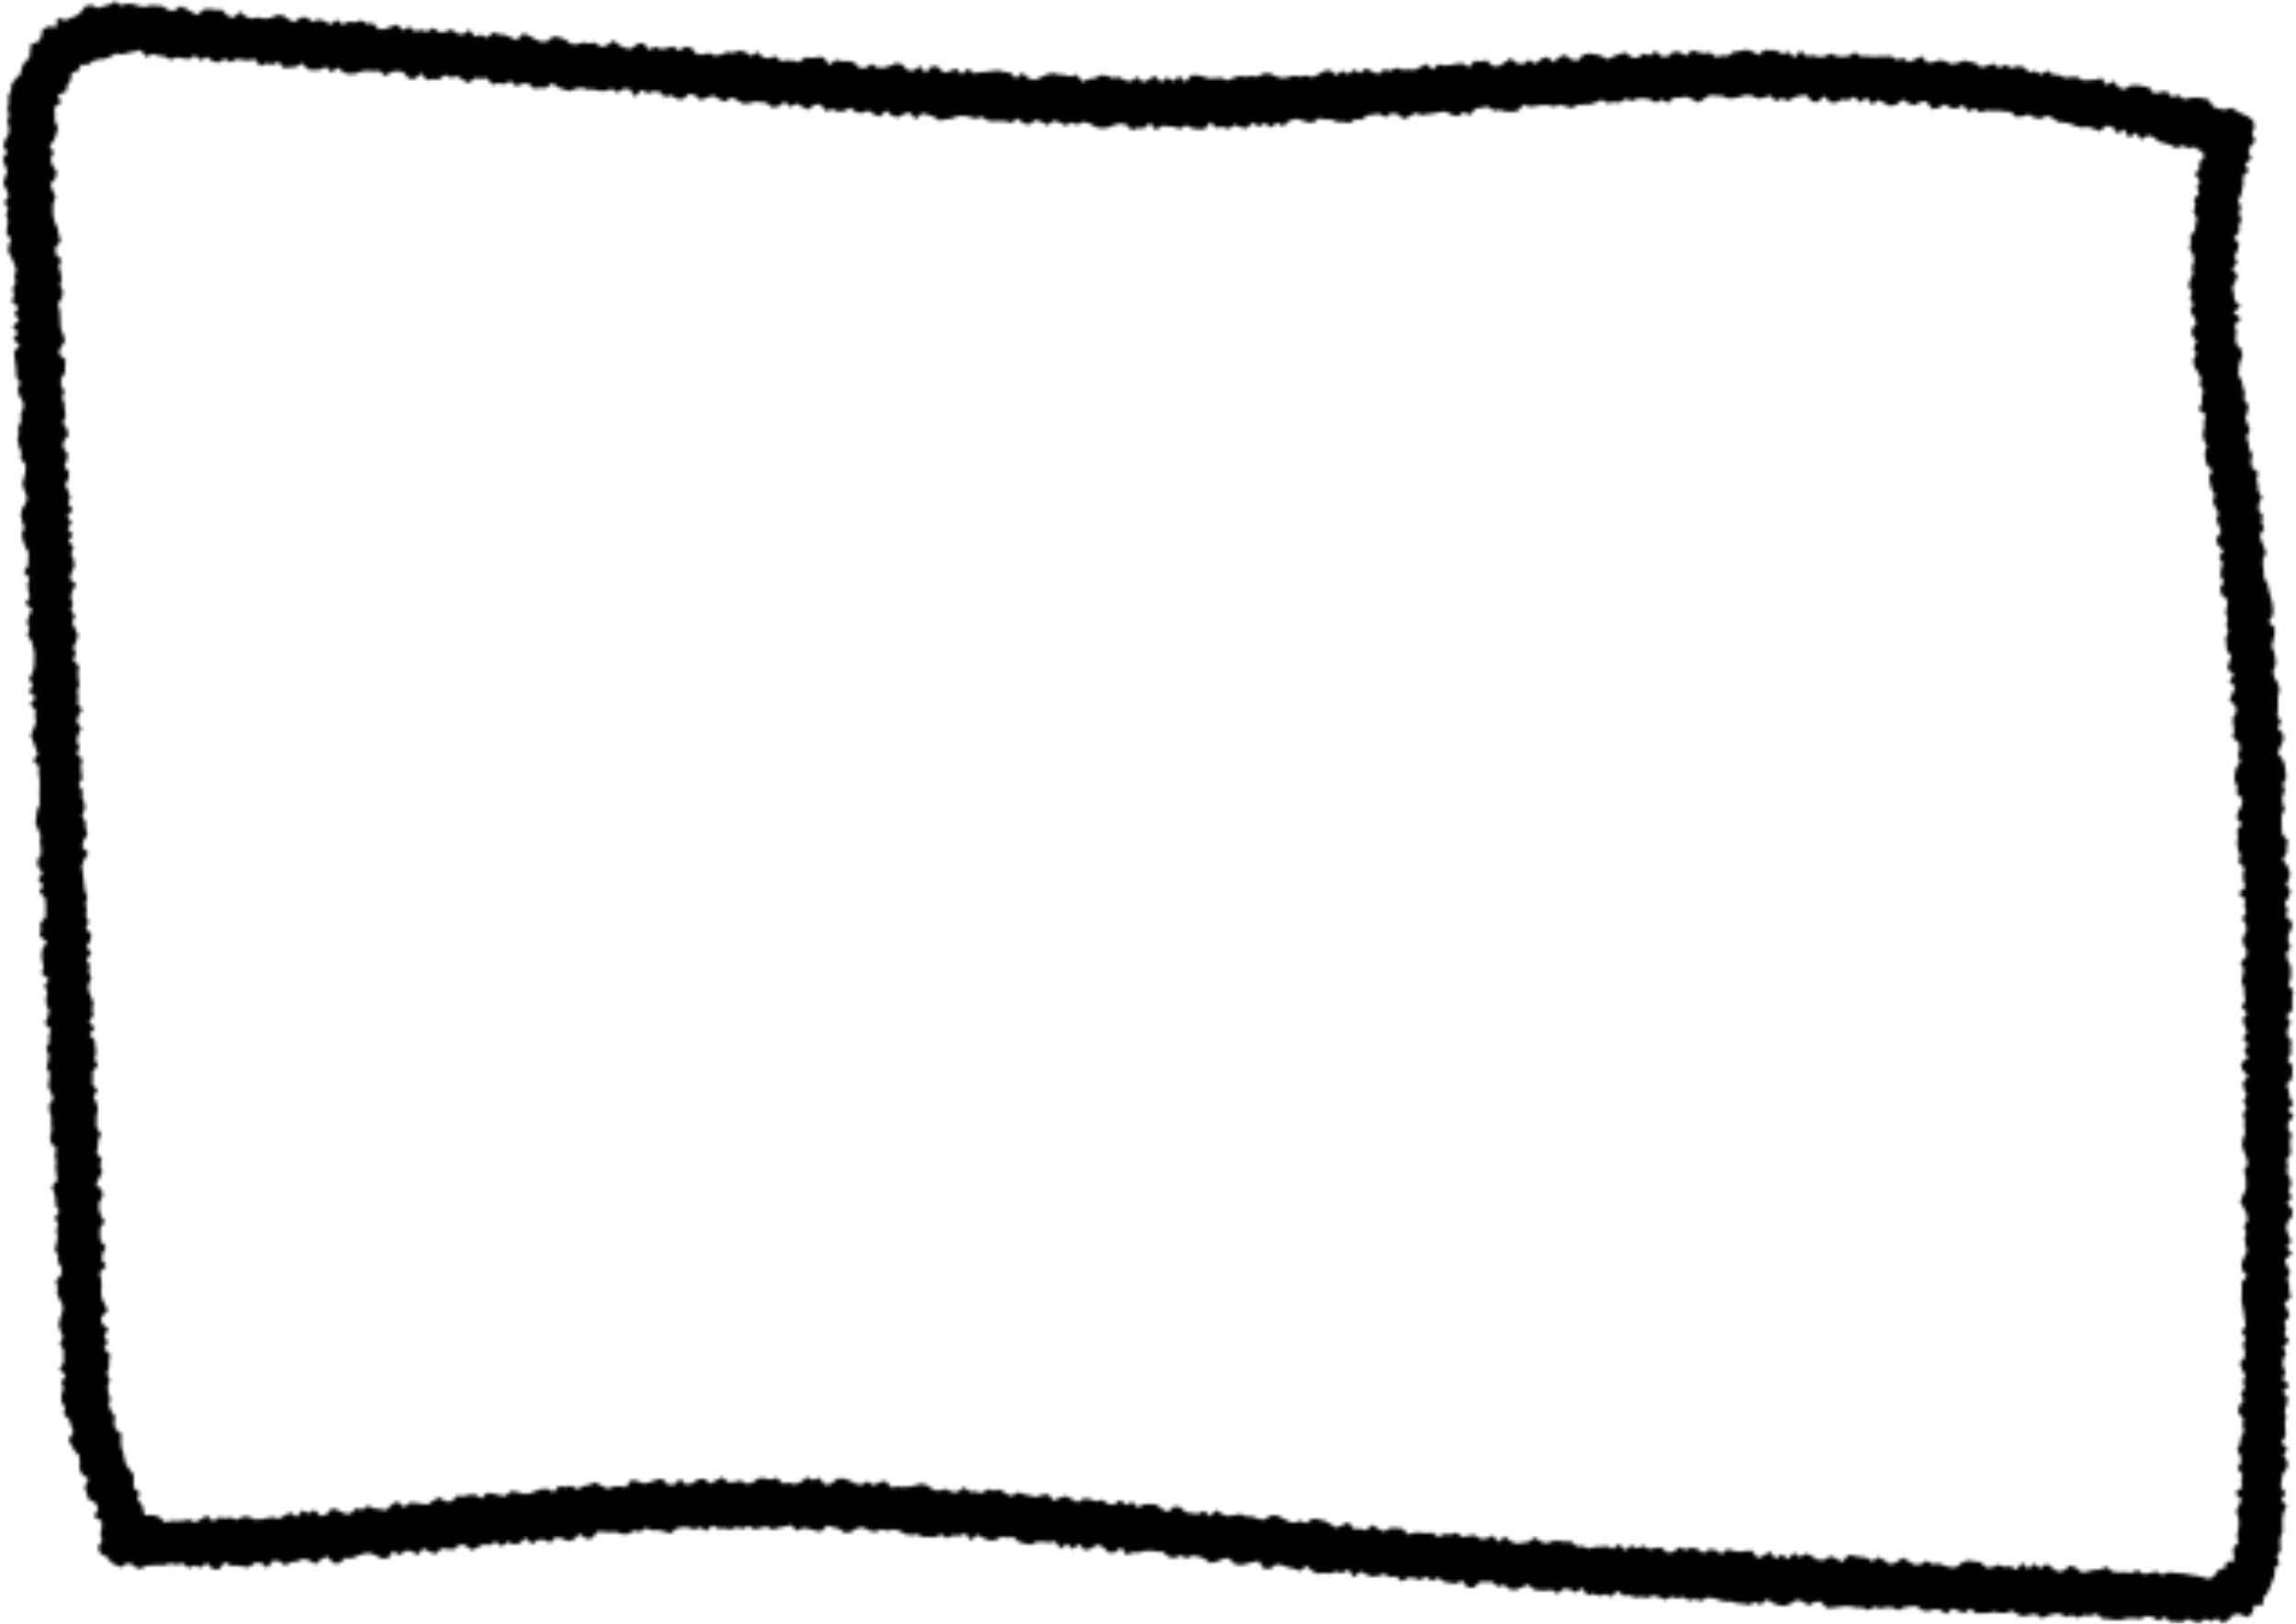 <svg width="635" height="449" viewBox="0 0 635 449" fill="none" xmlns="http://www.w3.org/2000/svg">
<mask id="path-1-inside-1_122_156" fill="white">
<path d="M39.906 426.314L40.454 424.579L40.308 422.871L38.916 421.35L40.058 419.434L39.7 417.743L39.259 416.071L38.012 414.641L38.607 412.711L36.978 411.424L36.938 409.653L36.984 407.841L35.905 406.415L34.846 405.012L34.425 403.362L34.11 401.672L33.541 400.062L33.459 398.29L33.568 396.457L31.917 395.192L31.538 393.522L31.816 391.693L30.759 390.203L30.085 388.569L30.509 386.766L29.962 385.113L29.794 383.404L30.366 381.583L29.546 379.902L30.16 378.082L30.182 376.334L30.458 374.571L28.754 372.911L29.767 371.101L28.821 369.394L29.981 367.588L28.13 365.924L28.027 364.174L29.798 362.339L28.937 360.613L28.138 358.91L27.972 357.158L28.1 355.391L27.955 353.639L27.536 351.902L29.412 350.07L28.129 348.377L28.342 346.612L29.27 344.822L27.82 343.125L27.653 341.372L27.697 339.625L28.92 337.82L27.89 336.112L27.408 334.373L27.368 332.624L28.402 330.836L28.192 329.127L26.53 327.468L27.458 325.699L28.302 323.929L27.65 322.23L28.136 320.472L26.705 318.819L27.107 317.059L27.171 315.334L27.931 313.561L26.753 311.893L26.628 310.163L26.735 308.44L27.094 306.679L26.695 304.986L25.813 303.281L26.972 301.497L25.541 299.844L25.669 298.099L25.586 296.392L27.083 294.572L26.137 292.888L26.559 291.15L26.371 289.419L26.183 287.71L24.731 286.035L26.228 284.237L24.565 282.6L25.809 280.795L25.495 279.083L25.812 277.343L25.203 275.645L24.488 273.944L24.448 272.217L25.27 270.446L24.535 268.745L24.831 267.004L23.927 265.32L25.255 263.518L23.95 261.868L24.984 260.08L25.238 258.339L23.723 256.684L24.546 254.912L23.747 253.232L24.001 251.49L23.665 249.777L24.172 248.02L23.499 246.32L23.291 244.588L23.102 242.879L22.893 241.148L22.6 239.436L23.317 237.684L24.434 235.898L22.73 234.238L23.089 232.499L24.186 230.713L23.703 228.996L23.641 227.268L22.652 225.605L23.433 223.832L23.371 222.104L22.699 220.405L22.827 218.66L21.712 216.993L22.745 215.205L22.494 213.495L22.348 211.765L22.749 210.026L21.277 208.372L21.994 206.598L21.237 204.919L21.618 203.158L22.525 201.389L21.262 199.719L21.643 197.958L22.718 196.193L21.456 194.523L21.668 192.78L21.396 191.068L21.945 189.312L21.651 187.578L21.59 185.851L21.822 184.13L20.223 182.473L20.983 180.7L20.29 179L21.154 177.23L21.555 175.492L20.757 173.789L19.937 172.108L20.738 170.336L19.645 168.648L20.173 166.891L19.564 165.193L19.965 163.455L21.04 161.668L19.294 160.029L19.822 158.272L20.623 156.501L20.393 154.79L19.636 153.089L20.354 151.315L18.965 149.663L20.104 147.878L18.737 146.204L19.833 144.418L18.529 142.768L20.13 140.951L18.847 139.28L19.438 137.525L18.892 135.829L18.03 134.146L18.916 132.355L19.107 130.633L17.824 128.962L18.541 127.188L18.711 125.444L17.448 123.795L17.576 122.05L18.926 120.249L18.442 118.554L17.391 116.867L18.172 115.095L17.941 113.384L17.796 111.654L17.228 109.957L17.798 108.202L16.873 106.518L16.895 104.792L17.992 103.006L18.015 101.258L18.142 99.535L16.311 97.894L16.734 96.134L17.978 94.352L17.558 92.637L16.843 90.958L16.697 89.228L16.656 87.501L16.511 85.771L16.027 84.076L17.187 82.27L17.399 80.549L16.6 78.846L17.065 77.088L16.772 75.376L16.267 73.68L16.985 71.885L15.366 70.227L15.346 68.5L16.781 66.635L16.235 64.917L15.984 63.184L15.165 61.481L14.724 59.766L14.642 58.015L14.707 56.247L15.384 54.428L14.606 52.726L13.914 50.982L15.411 49.163L15.665 47.399L14.468 45.664L13.987 43.904L14.851 42.156L13.718 40.357L15.002 38.663L15.591 36.952L15.992 35.235L15.114 33.356L15.2 31.588L14.973 29.747L16.837 28.373L15.965 26.253L18.302 25.307L18.598 23.588L19.558 22.192L19.798 20.187L21.601 19.577L22.422 17.893L24.377 17.899L25.686 16.883L27.254 16.398L28.918 16.308L30.468 15.713L32.048 14.77L33.744 15.075L35.438 14.614L37.129 14.307L38.866 13.805L40.438 15.68L42.181 14.937L43.854 15.35L45.53 15.589L47.147 16.526L48.91 15.827L50.586 16.109L52.219 16.391L53.971 15.298L55.514 16.692L57.241 15.73L58.81 16.928L60.44 17.318L62.172 16.204L63.745 17.226L65.472 16.286L67.127 16.547L68.763 16.719L70.456 16.302L71.962 18.285L73.664 17.519L75.296 17.888L77.019 17.079L78.531 18.843L80.22 18.602L81.884 18.512L83.614 17.463L85.127 19.184L86.783 19.4L88.447 19.289L90.172 18.436L91.689 20.026L93.469 18.65L95.011 20.066L96.641 20.456L98.305 20.367L100.004 19.71L101.669 19.555L103.306 19.706L104.992 19.573L106.533 21.032L108.265 19.896L109.954 19.632L111.586 19.957L113.098 21.744L114.757 21.829L116.521 20.256L118.031 22.13L119.72 21.866L121.357 21.995L123.115 20.662L124.714 21.489L126.408 21.029L127.981 22.03L129.576 23.01L131.337 21.568L132.972 21.762L134.639 21.564L136.17 23.394L137.842 22.999L139.475 23.28L141.201 22.384L142.763 23.843L144.463 23.143L146.127 23.032L147.667 24.535L149.356 24.271L150.994 24.378L152.754 22.958L154.324 24.112L155.928 24.698L157.556 25.22L159.278 24.477L160.946 24.235L162.551 24.777L164.214 24.732L165.844 25.166L167.506 25.142L169.204 24.529L170.774 25.64L172.506 24.503L174.165 24.632L175.646 26.789L177.462 24.802L179.035 25.803L180.731 25.278L182.391 25.363L183.931 26.822L185.627 26.318L187.2 27.319L188.858 27.47L190.621 25.919L192.252 26.31L193.793 27.747L195.516 26.982L197.213 26.391L198.809 27.349L200.408 28.132L202.163 26.952L203.766 27.582L205.36 28.584L207.022 28.582L208.716 28.122L210.375 28.207L212.011 28.401L213.577 29.708L215.244 29.466L217.024 28.112L218.565 29.571L220.314 28.588L221.91 29.502L223.488 30.328L225.269 28.931L226.933 28.82L228.441 30.759L230.159 30.168L231.761 30.864L233.447 30.732L235.175 29.748L236.742 31.011L238.376 31.271L240.098 30.549L241.691 31.572L243.293 32.268L245.082 30.543L246.645 31.959L248.273 32.459L250.001 31.497L251.693 31.124L253.224 32.955L254.989 31.338L256.642 31.707L258.247 32.272L259.839 33.339L261.531 32.988L263.197 32.79L264.918 32.09L266.582 32.023L268.214 32.326L269.843 32.804L271.539 32.278L273.131 33.345L274.788 33.518L276.452 33.45L278.091 33.514L279.74 33.992L281.454 32.746L283.039 34.118L284.692 34.444L286.407 33.154L288.035 33.654L289.65 34.656L291.365 33.388L293.016 33.779L294.633 34.716L296.316 33.884L297.984 34.472L299.665 33.684L301.337 34.097L302.974 35.078L304.647 35.448L306.312 35.315L308.013 34.593L309.685 34.176L311.362 34.371L313.005 35.964L314.681 35.394L316.361 35.48L318.039 33.97L319.714 35.979L321.384 34.797L323.063 34.927L324.72 35.1L326.411 35.601L328.076 34.616L329.758 35.488L331.435 35.705L333.117 35.726L334.743 33.8L336.45 35.35L338.118 35.065L339.807 35.653L341.456 34.493L343.142 35.191L344.817 35.473L346.456 33.876L348.152 34.989L349.796 34.003L351.512 35.204L353.142 33.934L354.863 34.917L356.476 33.515L358.111 32.879L359.808 33.162L361.516 33.817L363.176 33.858L364.804 32.697L366.499 33.046L368.161 33.022L369.867 33.742L371.55 33.719L373.246 34.024L374.851 32.928L376.549 33.145L378.158 31.918L379.804 31.675L381.471 31.477L383.213 32.46L384.82 31.255L386.496 31.538L388.27 32.915L389.888 32.125L391.51 31.205L393.218 31.837L394.888 31.53L396.532 31.353L398.182 31.001L399.847 30.846L401.57 31.763L403.243 32.133L404.85 30.971L406.553 31.801L408.113 29.983L409.758 29.805L411.408 29.432L413.146 30.59L414.792 30.369L416.504 30.849L418.164 30.934L419.811 30.648L421.37 28.895L423.079 29.506L424.724 29.329L426.392 29.065L428.054 29.041L429.747 29.477L431.379 28.972L433.052 29.341L434.762 29.909L436.364 28.944L438.027 28.898L439.689 28.875L441.342 28.348L442.961 27.558L444.682 28.541L446.331 28.189L447.989 28.34L449.613 27.288L451.302 27.899L452.938 27.241L454.6 27.195L456.277 27.412L457.977 28.416L459.6 27.43L461.298 28.499L462.912 27.01L464.573 27.052L466.243 26.722L467.909 27.354L469.609 28.358L471.253 27.373L472.879 26.277L474.557 26.45L476.218 26.492L477.883 27.189L479.545 27.166L481.216 26.771L482.869 26.266L484.547 26.439L486.209 27.289L487.856 27.025L489.533 26.39L491.176 27.96L492.859 27.107L494.499 27.956L496.187 26.906L497.838 26.489L499.527 26.225L501.142 28.079L502.801 28.187L504.504 26.525L506.123 28.227L507.78 28.399L509.486 27.459L511.141 27.719L512.87 26.735L514.449 28.348L516.208 26.972L517.779 28.891L519.515 27.601L521.133 28.494L522.753 29.3L524.444 28.971L526.227 27.508L527.819 28.575L529.447 29.096L531.194 28.179L532.879 28.09L534.383 30.16L536.095 29.853L537.867 28.783L539.44 29.806L541.095 30.044L542.888 29.019L544.377 30.848L546.145 29.974L547.694 31.084L549.432 30.56L551.112 30.667L552.796 30.622L554.452 30.839L556.132 30.925L557.632 32.339L559.34 32.163L561.099 31.617L562.653 32.552L564.307 32.834L566.117 31.962L567.699 32.635L569.227 33.745L570.906 33.896L572.539 34.199L574.121 34.851L575.751 35.263L577.48 35.088L579.087 35.587L580.646 36.304L582.62 34.736L584.252 35.083L585.615 36.931L587.537 35.756L588.803 38.126L590.775 36.624L592.092 38.645L594.037 37.405L595.643 37.926L597.105 39.165L598.714 39.599L600.321 40.098L601.835 40.922L603.702 40.27L605.262 40.965L607.038 40.594L608.479 41.854L610.395 40.941L611.861 42.026L613.515 42.308L614.744 42.798L614.061 41.514L613.858 39.542L612.205 38.364L612.429 36.163L610.925 35.753L610.441 36.572L610.125 38.268L610.583 40.137L608.971 41.517L609.618 43.412L608.277 44.865L608.296 46.613L607.08 48.156L608.482 50.114L607.6 51.709L608.228 53.517L606.801 55.076L607.177 56.834L606.652 58.503L607.595 60.297L607.259 61.971L607.048 63.67L605.765 65.321L605.974 67.052L605.595 68.747L606.603 70.499L606.791 72.208L606.223 73.898L606.495 75.61L605.779 77.34L605.294 79.076L606.261 80.761L605.713 82.495L606.617 84.157L605.732 85.927L606.741 87.591L607.499 89.249L606.171 91.051L606.275 92.78L607.58 94.386L606.652 96.177L607.494 97.815L606.544 99.648L606.859 101.339L607.891 102.938L608.734 104.555L608.374 106.337L609.386 107.914L608.962 109.696L609.003 111.423L608.115 113.28L610.077 114.728L609.59 116.529L609.61 118.256L609.208 120.038L609.523 121.728L610.408 123.324L609.773 125.144L609.899 126.851L610.34 128.523L611.859 130.047L610.95 131.904L611.222 133.615L611.664 135.287L612.57 136.905L611.978 138.704L612.757 140.34L613.578 141.978L612.964 143.798L613.702 145.434L614.312 147.088L612.918 148.998L613.36 150.67L614.898 152.238L613.737 154.088L614.726 155.708L614.261 157.488L614.091 159.254L615.038 160.873L613.982 162.726L614.382 164.419L616.11 165.948L615.897 167.713L615.559 169.474L616.126 171.149L615.724 172.931L616.314 174.585L615.553 176.401L615.699 178.109L615.909 179.819L617.109 181.445L616.517 183.222L616.031 184.979L617.822 186.554L616.577 188.38L618.198 189.994L617.396 191.788L616.615 193.56L618.257 195.175L618.551 196.865L617.496 198.674L617.621 200.403L617.957 202.094L617.429 203.851L619.282 205.449L619.449 207.18L618.942 208.937L619.594 210.614L618.455 212.421L618.033 214.159L618.032 215.885L618.831 217.566L618.577 219.308L620.176 220.943L619.964 222.686L619.036 224.454L618.593 226.191L619.982 227.843L618.695 229.647L618.967 231.38L618.692 233.143L618.985 234.877L619.615 236.597L619.087 238.354L620.79 240.035L620.304 241.793L620.45 243.545L621.016 245.264L619.12 247.074L621.013 248.76L620.717 250.501L621.22 252.24L620.145 254.005L621.195 255.736L621.278 257.464L620.308 259.231L620.348 260.981L621.356 262.71L621.27 264.456L619.649 266.229L620.594 267.958L620.298 269.698L619.917 271.459L620.652 273.182L620.692 274.931L620.985 276.665L619.952 278.431L621.507 280.152L620.243 281.912L620.768 283.63L621.502 285.375L620.343 287.138L621.73 288.855L620.655 290.62L621.811 292.354L619.79 294.095L620.167 295.852L621.764 297.575L620.353 299.331L620.562 301.063L621.401 302.81L620.453 304.557L621.355 306.306L620.323 308.05L620.784 309.788L620.719 311.534L620.949 313.266L620.295 315.02L620.062 316.762L620.649 318.503L621.342 320.247L621.655 322.003L620.602 323.725L621.105 325.486L621.188 327.192L621.145 328.896L620.303 330.601L619.588 332.309L620.575 334.038L621.415 335.742L621.603 337.473L620.614 339.175L621.244 340.895L620.781 342.588L621.095 344.3L621.473 346.014L620.609 347.741L619.914 349.45L620.082 351.158L621.49 352.876L619.975 354.586L620.016 356.292L619.994 358.018L619.888 359.719L620.286 361.456L620.6 363.168L620.789 364.877L621.103 366.59L619.924 368.308L621.101 370.02L620.343 371.728L620.783 373.465L620.909 375.173L619.499 376.864L620.023 378.603L620.989 380.332L620.358 382.042L620.84 383.759L619.725 385.457L620.502 387.181L619.261 388.876L619.008 390.575L620.457 392.337L620.162 394.034L620.602 395.772L619.781 397.456L619.549 399.176L618.707 400.859L619.694 402.611L619.84 404.341L618.81 405.997L620.195 407.78L619.836 409.498L620.15 411.232L618.196 412.843L619.917 414.657L619.202 416.321L618.466 418.007L619.137 419.751L619.22 421.479L619.009 423.178L618.674 424.809L619.158 426.482L617.668 427.996L617.712 429.614L618.041 431.567L615.76 431.947L615.338 433.684L613.712 433.949L612.665 435.453L611.141 436.66L609.449 436.202L607.84 435.791L606.247 435.576L604.657 435.23L603.063 435.081L601.489 434.932L599.769 434.736L598.005 435.5L596.325 434.54L594.567 435.02L592.836 435.283L591.161 434.17L589.395 434.978L587.676 434.738L585.949 434.826L584.23 434.608L582.561 433.233L580.816 434.041L579.152 434.13L577.481 434.525L575.811 434.877L574.204 433.547L572.558 432.894L570.862 434.294L569.191 434.645L567.579 433.534L565.967 432.401L564.25 433.756L562.646 432.317L560.924 433.891L559.348 432.147L557.617 434.07L555.981 433.068L554.313 433.31L552.689 432.657L551.008 433.446L549.346 433.469L547.743 431.965L546.107 431.815L544.453 431.511L542.78 431.971L541.061 433.414L539.399 433.416L537.771 432.916L536.146 432.307L534.457 432.571L532.863 431.548L531.154 432.619L529.47 432.664L527.853 431.728L526.216 430.747L524.48 432.058L522.784 432.606L521.171 431.494L519.533 430.557L517.819 431.803L516.185 430.714L514.527 430.563L512.874 430.237L511.197 429.998L509.443 432.03L507.83 430.941L506.185 430.288L504.453 431.402L502.792 431.382L501.157 430.336L499.515 429.552L497.806 430.623L496.197 429.359L494.427 431.172L492.822 429.755L491.085 431.088L489.516 429.06L487.785 430.153L486.085 430.854L484.517 428.804L482.833 428.871L481.165 429.113L479.489 428.874L477.841 428.33L476.101 429.772L474.489 428.639L472.834 428.379L471.102 429.516L469.491 428.361L467.84 427.926L466.141 428.583L464.498 427.842L462.762 429.153L461.075 429.33L459.47 427.913L457.804 428.067L456.113 428.418L454.497 427.438L452.775 428.16L451.156 427.31L449.396 428.73L447.821 426.943L446.083 428.319L444.442 427.535L442.755 427.711L441.091 427.779L439.376 428.238L437.753 427.542L436.069 427.631L434.484 426.236L432.8 426.303L431.144 426.065L429.481 426.132L427.761 426.81L426.112 426.288L424.521 425.156L422.766 426.379L421.076 426.664L419.389 426.862L417.764 426.232L416.179 424.859L414.393 426.453L412.864 424.557L411.115 425.496L409.431 425.563L407.839 424.474L406.151 424.694L404.46 425.045L402.871 423.803L401.155 424.328L399.497 424.178L397.751 425.03L396.183 423.81L394.496 423.986L392.84 423.792L391.156 423.837L389.44 424.34L387.903 422.728L386.246 422.534L384.564 422.535L382.815 423.475L381.192 422.8L379.623 421.624L377.817 423.174L376.168 422.696L374.482 422.828L372.973 420.955L371.228 421.741L369.486 422.462L367.915 421.374L366.316 420.547L364.664 420.156L363.008 419.94L361.23 421.228L359.608 420.51L357.889 421.1L356.26 420.644L354.663 419.774L353.041 419.012L351.356 419.123L349.581 420.28L347.927 419.976L346.324 419.324L344.642 419.304L343.018 418.673L341.328 418.958L339.617 419.243L337.99 418.721L336.421 417.568L334.589 419.313L333.051 417.745L331.282 418.684L329.647 418.446L327.992 418.208L326.429 416.792L324.795 416.511L322.967 418.147L321.37 417.255L319.801 416.058L318.144 415.907L316.46 415.952L314.691 416.869L313.175 415.279L311.406 416.196L309.864 414.803L308.065 416.091L306.409 415.874L304.839 414.742L303.124 415.202L301.5 414.549L299.843 414.333L298.07 415.446L296.472 414.576L294.876 413.662L293.16 414.165L291.414 415.017L289.883 413.165L288.195 413.385L286.476 413.975L284.825 413.562L283.194 413.193L281.567 412.65L279.795 413.698L278.193 413.024L276.602 411.87L274.89 412.22L273.26 411.786L271.486 412.943L269.857 412.487L268.174 412.488L266.607 411.247L264.826 412.645L263.166 412.581L261.547 411.71L259.831 412.235L258.175 412.019L256.586 410.799L254.958 410.277L253.244 410.715L251.552 411.088L249.867 411.198L248.209 411.047L246.518 411.376L244.966 409.524L243.275 409.875L241.549 410.771L239.938 409.594L238.208 410.643L236.556 410.252L234.916 409.402L233.269 408.815L231.585 408.904L229.845 410.324L228.177 410.61L226.566 408.581L224.865 409.325L223.225 408.453L221.508 409.852L219.81 410.444L218.16 409.987L216.492 410.251L214.83 408.614L213.154 409.184L211.482 408.748L209.821 408.729L208.127 410.041L206.459 410.305L204.8 409.367L203.127 409.806L201.462 409.961L199.774 408.476L198.112 409.352L196.448 410.294L194.757 408.94L193.092 409.095L191.445 410.19L189.774 410.542L188.047 408.968L186.429 410.61L184.768 410.591L183.023 408.864L181.372 409.303L179.717 409.874L178.067 410.247L176.359 409.593L174.666 409.179L173.099 411.281L171.403 410.976L169.739 411.087L168.104 411.702L166.379 410.85L164.636 409.91L163.021 410.591L161.351 410.942L159.751 411.842L158.009 410.858L156.359 411.21L154.642 410.905L153.105 412.658L151.363 411.675L149.678 411.763L148.064 412.379L146.428 413.037L144.765 413.104L143.034 412.536L141.335 412.341L139.786 413.722L138.068 413.482L136.335 412.98L134.656 412.807L133.165 414.408L131.385 413.271L129.721 413.36L128.112 413.779L126.414 413.583L124.922 415.206L123.26 415.23L121.48 414.071L119.902 414.927L118.36 416.025L116.66 415.873L114.985 415.591L113.304 415.526L111.778 416.821L109.948 415.18L108.37 416.036L106.858 417.615L105.162 417.311L103.504 417.16L101.758 416.351L100.194 417.514L98.501 417.056L96.97 418.569L95.309 418.571L93.565 417.653L91.876 417.064L90.341 418.752L88.708 419.279L86.924 417.464L85.341 418.517L83.618 417.622L82.098 419.528L80.363 418.261L78.745 419.029L77.143 420.016L75.451 419.536L73.825 419.801L72.177 420.131L70.514 420.177L68.829 419.414L67.169 419.372L65.548 420.271L63.882 419.617L62.236 419.838L60.56 419.578L58.932 420.76L57.25 419.057L55.626 420.087L53.963 420.963L52.321 420.201L50.652 420.509L49.008 420.62L47.348 420.557L45.676 420.996L44.053 419.469L42.404 418.969L40.764 418.927L39.096 419.213L37.468 418.692L35.826 418.76L34.119 419.722L32.704 420.823L31.152 420.653L29.54 421.18L29.118 422.918L28.681 424.415L28.642 425.944L29.089 427.397L29.241 428.887L29.751 430.364L30.573 431.958L32.089 432.761L33.755 433.392L35.5 431.732L37.127 433.127L38.77 433.868L40.474 432.993L42.139 432.86L43.824 432.771L45.485 432.791L47.159 432.287L48.832 432.657L50.504 432.24L52.174 433.571L53.833 432.87L55.5 433.48L57.173 432.167L58.855 433.87L60.534 433.999L62.164 431.899L63.862 432.968L65.525 432.901L67.2 433.205L68.879 433.357L70.508 432.152L72.17 432.106L73.901 433.527L75.486 431.556L77.167 431.62L78.902 432.887L80.524 431.945L82.189 431.79L83.828 431.044L85.521 431.436L87.26 432.529L88.851 431.17L90.469 430.381L92.273 432.24L93.935 432.238L95.508 430.748L97.206 430.965L98.823 430.219L100.457 429.648L102.103 429.427L103.812 430.016L105.577 430.957L107.259 430.955L108.763 428.873L110.522 430.01L112.108 428.804L113.789 428.89L115.55 429.962L117.069 428.099L118.83 429.148L120.562 429.672L122.094 428.137L123.793 428.311L125.493 428.485L127.042 427.082L128.72 427.255L130.535 428.677L132.134 427.843L133.731 427.031L135.429 427.27L137.031 426.284L138.827 427.64L140.374 426.324L142.122 427.067L143.77 426.759L145.323 425.246L147.151 426.997L148.716 425.812L150.4 425.723L152.145 426.619L153.697 425.085L155.394 425.346L157.14 426.199L158.773 425.65L160.326 424.093L162.119 425.559L163.765 425.36L165.305 423.475L166.985 423.583L168.664 423.713L170.329 423.58L172.059 424.191L173.721 424.189L175.344 423.203L177.037 423.617L178.643 422.499L180.35 423.176L182.014 423.086L183.708 423.479L185.418 424.046L187.03 422.688L188.68 422.292L190.341 422.312L192.05 422.945L193.686 422.287L195.405 423.335L197.022 421.759L198.723 422.698L200.387 422.586L202.061 422.934L203.719 422.255L205.39 422.712L207.049 421.967L208.729 422.927L210.402 422.466L212.072 422.115L213.733 422.965L215.408 422.417L217.077 422.131L218.75 421.671L220.391 423.329L222.074 422.454L223.75 422.736L225.399 423.236L227.053 423.54L228.8 421.814L230.428 422.314L232.079 422.705L233.69 423.903L235.358 423.618L237.089 422.547L238.756 422.304L240.374 423.219L242.025 423.632L243.726 422.888L245.377 423.301L247.048 422.95L248.702 423.253L250.318 424.212L251.952 424.471L253.641 424.23L255.262 424.991L256.923 425.011L258.583 425.075L260.306 424.288L261.899 425.333L263.622 424.568L265.28 424.719L267.002 423.975L268.508 425.98L270.294 424.364L271.913 425.235L273.514 425.952L275.176 425.95L276.927 424.902L278.581 425.206L280.269 424.986L281.81 426.423L283.44 426.835L285.094 427.139L286.818 426.33L288.501 426.307L290.157 426.523L291.847 426.216L293.332 428.22L295.133 426.867L296.673 428.348L298.456 426.885L299.967 428.671L301.682 428.233L303.456 427.098L305.059 427.75L306.596 429.34L308.258 429.338L310.062 427.854L311.544 429.967L313.266 429.245L314.947 429.309L316.64 428.871L318.325 428.782L319.98 429.042L321.64 429.084L323.183 430.478L324.815 430.803L326.558 430.082L328.158 430.843L329.88 430.121L331.534 430.425L333.138 431.012L334.707 432.209L336.398 431.88L338.142 431.094L339.831 430.852L341.369 432.398L343 432.789L344.691 432.438L346.406 431.979L348.117 431.672L349.578 433.806L351.26 433.827L353.039 432.495L354.692 432.842L356.297 433.429L357.928 433.798L359.553 434.428L361.356 432.966L362.897 434.403L364.477 435.164L366.186 434.945L367.822 435.117L369.561 434.549L371.168 435.048L372.94 433.978L374.42 436.178L376.229 434.519L377.827 435.346L379.452 435.955L381.118 435.778L382.837 435.166L384.432 436.146L386.122 435.86L387.685 437.255L389.434 436.271L391.095 436.313L392.721 436.9L394.447 435.982L396.016 437.158L397.764 436.24L399.334 437.372L400.987 437.698L402.644 437.892L404.368 437.083L405.899 438.936L407.558 439.021L409.344 437.427L411.005 437.425L412.668 437.357L414.252 438.774L415.95 438.161L417.537 439.468L419.194 439.619L420.895 438.919L422.618 438.11L424.181 439.526L425.836 439.808L427.497 439.828L429.186 439.564L430.777 440.697L432.517 439.254L434.153 439.427L435.769 440.407L437.505 439.096L439.033 441.079L440.725 440.684L442.35 441.293L444.025 440.789L445.648 441.485L447.413 439.847L448.977 441.241L450.642 441.108L452.267 441.717L453.933 441.54L455.587 441.822L457.286 441.166L458.915 441.622L460.536 442.384L462.241 441.509L463.87 441.965L465.54 441.613L467.157 442.572L468.83 442.111L470.455 442.72L472.162 441.736L473.819 441.909L475.447 442.409L477.076 442.865L478.74 442.775L480.366 443.341L482.026 443.404L483.678 443.795L485.359 443.007L486.982 443.725L488.723 442.217L490.316 443.263L491.963 443.872L493.598 444.088L495.297 443.41L497.006 442.36L498.633 442.882L500.248 443.927L501.933 442.964L503.598 442.853L505.172 444.641L506.835 444.573L508.502 444.375L510.17 444.111L511.829 444.196L513.461 444.565L515.123 444.541L516.746 445.238L518.452 444.297L520.079 444.819L521.751 444.424L523.41 444.509L525.031 445.271L526.735 444.439L528.402 444.197L530.067 444.086L531.677 445.307L533.312 445.501L534.986 444.996L536.644 445.147L538.254 446.346L539.977 444.75L541.601 445.425L543.246 446.056L544.939 444.809L546.547 446.117L548.209 446.071L549.871 446.048L551.542 445.674L553.173 446.043L554.837 445.976L556.514 445.362L558.126 446.495L559.776 446.952L561.449 446.491L563.115 446.293L564.726 447.491L566.405 446.769L568.08 446.243L569.743 446.197L571.36 447.134L573.034 446.607L574.677 447.348L576.357 446.625L578.077 446.821L579.817 446.21L581.486 447.584L583.207 447.693L584.925 447.955L586.651 447.911L588.408 447.474L590.133 447.43L591.852 447.692L593.596 446.883L595.316 447.101L597.012 448.215L598.681 447.098L600.204 448.404L601.8 448.51L603.416 448.638L605.104 447.609L606.662 448.37L608.27 448.803L609.899 447.621L611.52 448.361L613.057 447.46L614.83 448.903L616.327 447.891L617.624 446.525L619.146 446.214L621.435 447.167L622.912 446.134L623.411 443.852L625.767 443.845L626.073 441.733L627.158 440.384L627.871 438.785L628.48 437.161L629.11 435.516L629.134 433.725L630.391 432.227L629.682 430.33L630.753 428.718L630.608 426.944L630.631 425.196L631.305 423.487L631.244 421.715L631.246 419.967L631.522 418.204L632.406 416.5L630.895 414.67L632.179 412.954L630.774 411.149L631.007 409.407L631.303 407.644L632.545 405.927L632.631 404.181L631.519 402.383L632.635 400.663L630.935 398.872L632.114 397.132L632.053 395.36L631.908 393.608L632.268 391.847L631.849 390.089L632.44 388.333L632.694 386.592L631.33 384.809L633.161 383.085L631.271 381.289L632.114 379.541L631.38 377.774L631.362 376.003L632.267 374.278L631.449 372.509L633.112 370.803L631.789 369.043L632.253 367.329L631.77 365.59L633.201 363.9L632.614 362.159L631.732 360.41L633.541 358.729L633.164 356.994L633.061 355.243L632.578 353.526L633.358 351.798L632.455 350.049L631.909 348.33L633.866 346.631L632.396 344.868L633.637 343.173L632.819 341.426L632.295 339.687L632.611 337.968L633.937 336.253L633.981 334.528L632.489 332.786L633.794 331.071L632.955 329.323L633.586 327.613L633.378 325.881L632.454 324.132L632.771 322.413L632.394 320.678L633.551 318.958L633.385 317.228L633.28 315.521L633.765 313.785L632.736 312.055L632.906 310.332L634.337 308.598L632.74 306.876L634.256 305.144L633.206 303.413L633.018 301.682L632.367 299.961L633.82 298.227L633.989 296.505L633.99 294.779L632.645 293.063L633.573 291.316L633.49 289.587L633.722 287.867L632.461 286.153L632.736 284.411L633.474 282.682L632.381 280.972L633.96 279.219L633.941 277.493L633.963 275.767L634.217 274.025L632.829 272.329L633.504 270.576L633.569 268.852L633.486 267.123L632.667 265.398L632.311 263.663L633.491 261.901L632.798 260.179L632.883 258.455L633.769 256.685L633.855 254.961L632.13 253.279L632.742 251.524L631.838 249.819L632.998 248.034L633.441 246.297L632.306 244.586L633.15 242.815L633.298 241.093L632.543 239.369L631.281 237.698L632.398 235.913L632.463 234.166L632.738 232.425L631.224 230.748L631.035 229.039L631.037 227.291L630.996 225.563L631.862 223.771L631.273 222.074L631.191 220.346L631.887 218.571L631.32 216.852L632.312 215.064L632.103 213.332L631.893 211.622L631.221 209.923L629.937 208.273L630.676 206.478L631.479 204.685L631.417 202.957L629.944 201.325L630.809 199.511L629.842 197.848L629.97 196.103L630.013 194.355L629.994 192.629L630.438 190.848L630.081 189.135L629.072 187.47L628.588 185.775L629.349 183.981L629.329 182.232L629.015 180.52L628.3 178.841L628.681 177.081L629.104 175.299L629.085 173.551L627.421 171.979L628.582 170.129L628.647 168.361L628.417 166.65L627.976 164.957L627.471 163.261L627.178 161.55L626.188 159.908L626.064 158.178L625.854 156.468L625.813 154.741L626.701 152.906L626.132 151.253L625.437 149.618L624.974 147.968L626.242 146.055L625.42 144.439L625.822 142.657L624.642 141.098L624.728 139.33L625.595 137.472L624.562 135.895L624.437 134.187L624.08 132.496L624.567 130.694L622.774 129.229L622.543 127.54L622.945 125.737L622.06 124.141L621.83 122.431L621.303 120.779L622.276 118.902L621.581 117.246L620.992 115.592L621.605 113.772L621.818 112.007L620.595 110.447L620.871 108.684L620.282 107.008L619.988 105.318L619.061 103.7L619.168 101.954L619.444 100.191L620.183 98.374L619.889 96.684L618.436 95.096L618.311 93.366L618.502 91.623L617.998 89.928L619.789 88.094L617.664 86.489L619.602 84.658L617.961 83.022L617.857 81.293L617.395 79.576L618.196 77.848L618.87 76.117L617.357 74.397L618.725 72.683L617.991 70.938L618.811 69.254L619.254 67.561L617.848 65.755L619.298 64.131L619.194 62.402L619.909 60.737L619.259 58.951L619.764 57.281L618.948 55.447L619.809 53.83L620.146 52.134L620.419 50.458L620.337 48.686L621.888 47.261L620.885 45.291L622.644 43.936L621.852 41.971L622.44 40.347L623.779 38.961L622.797 37.013L623.516 35.173L623.163 33.329L621.635 32.176L620.075 31.481L618.664 30.747L617.173 29.813L615.329 30.357L613.675 30.097L612.091 29.511L610.815 27.534L609.163 27.165L607.507 26.948L605.758 27.101L603.982 27.472L602.518 26.277L600.673 26.886L599.284 25.278L597.533 25.496L595.755 25.91L594.368 24.215L592.736 23.868L591.082 23.564L589.377 23.63L587.477 24.741L585.895 24.111L584.487 22.393L582.605 23.613L581.226 21.568L579.468 22.07L577.762 22.159L576.057 22.247L574.503 21.29L572.798 21.357L571.091 21.51L569.512 20.728L567.83 20.686L566.304 19.489L564.467 20.623L562.914 19.644L561.202 19.995L559.681 18.558L558.026 18.298L556.288 18.844L554.714 17.887L552.925 18.782L551.377 17.606L549.637 18.196L547.902 18.634L546.333 17.458L544.703 17.045L543.049 16.742L541.305 17.506L539.616 17.77L537.997 16.899L536.343 16.617L534.624 17.229L532.94 17.296L531.407 15.51L529.659 16.449L527.936 17.236L526.346 16.06L524.629 16.585L523.037 15.496L521.352 15.607L519.669 15.608L518.005 15.719L516.327 15.524L514.663 15.614L513.031 14.436L511.321 15.552L509.634 15.728L507.977 15.533L506.334 14.815L504.63 15.646L502.966 15.779L501.315 15.344L499.626 15.586L498.004 14.015L496.294 15.961L494.652 14.346L492.974 14.982L491.317 13.979L489.636 13.936L487.977 13.829L486.3 15.273L484.623 14.226L482.953 13.725L481.281 14.142L479.615 14.296L477.946 15.456L476.286 15.393L474.615 15.788L472.943 14.522L471.275 14.786L469.601 14.416L467.931 13.916L466.272 15.491L464.596 14.422L462.916 14.292L461.263 15.627L459.6 15.695L457.894 14.123L456.264 15.371L454.574 14.826L452.947 15.987L451.268 15.857L449.556 14.503L447.903 14.986L446.247 15.6L444.607 16.433L442.907 15.451L441.213 15.058L439.516 14.797L437.867 15.171L436.268 16.857L434.575 16.443L432.84 15.176L431.203 15.856L429.613 17.215L427.863 15.707L426.206 16.364L424.616 17.701L422.879 16.521L421.271 17.726L419.572 17.552L417.82 16.132L416.215 17.25L414.612 18.258L412.927 18.369L411.16 16.707L409.512 16.994L407.812 16.842L406.253 18.616L404.515 17.502L402.849 17.657L401.201 17.965L399.535 18.164L397.842 17.75L396.246 19.305L394.479 17.665L392.858 18.564L391.239 19.354L389.561 19.203L387.896 19.335L386.186 18.746L384.565 19.623L382.852 19.187L381.263 20.48L379.554 19.869L377.812 18.886L376.221 20.266L374.5 19.261L372.891 20.532L371.17 19.571L369.56 20.842L367.809 19.377L366.162 19.664L364.539 20.628L362.901 21.374L361.19 20.85L359.54 21.202L357.865 20.898L356.212 21.402L354.546 21.601L352.854 21.122L351.15 20.292L349.488 20.316L347.846 21.214L346.169 21.019L344.502 21.239L342.825 21.001L341.172 21.506L339.513 22.229L337.827 21.531L336.163 21.642L334.479 21.709L332.809 21.186L331.137 20.773L329.474 20.818L327.828 22.722L326.125 21.04L324.469 22.506L322.795 21.328L321.138 22.794L319.459 20.982L317.795 21.945L316.112 22.777L314.446 21.271L312.774 22.541L311.1 22.193L309.44 21.299L307.77 21.628L306.105 20.931L304.448 20.78L302.764 21.677L301.077 21.854L299.374 22.663L297.784 20.634L296.088 21.16L294.437 20.747L292.759 20.596L291.106 20.248L289.413 20.643L287.71 21.474L286.011 22.131L284.363 21.587L282.759 20.126L280.995 21.699L279.416 20.108L277.759 19.913L276.109 19.478L274.421 19.676L272.734 19.874L271.048 19.985L269.358 20.292L267.771 18.985L265.986 20.579L264.428 18.966L262.705 19.71L260.991 20.126L259.434 18.491L257.779 18.253L255.963 20.196L254.434 18.257L252.655 19.589L250.998 19.416L249.441 17.76L247.787 17.456L246.042 18.286L244.348 18.746L242.666 18.704L241.073 17.681L239.297 18.86L237.639 18.753L236.08 17.162L234.425 16.902L232.743 16.903L231.089 16.578L229.308 17.997L227.806 15.84L226.124 15.797L224.436 16.039L222.78 15.823L220.979 17.198L219.35 16.742L217.669 16.678L215.98 16.919L214.418 15.482L212.698 16.138L211.043 15.878L209.483 14.352L207.728 15.532L206.138 14.378L204.486 14.008L202.789 14.578L201.132 14.383L199.409 15.148L197.72 15.412L196.099 14.65L194.405 15.088L192.724 15.046L191.192 13.238L189.56 12.912L187.785 14.07L186.218 12.829L184.523 13.31L182.812 13.617L181.209 12.943L179.463 13.817L177.934 11.878L176.243 12.207L174.486 13.517L172.83 13.301L171.21 12.452L169.644 11.189L167.863 12.586L166.171 12.959L164.602 11.805L162.914 12.025L161.26 11.721L159.542 12.29L157.884 12.161L156.317 10.898L154.69 10.354L153.035 10.094L151.254 11.514L149.591 11.559L147.969 10.841L146.373 9.883L144.75 9.209L142.936 11.086L141.334 10.39L139.712 9.65L138.054 9.521L136.427 9L134.645 10.419L133.026 9.592L131.33 10.117L129.799 8.243L128.02 9.575L126.389 9.228L124.798 8.096L123.074 8.883L121.391 8.928L119.823 7.709L118.071 8.801L116.443 8.279L114.729 8.695L113.165 7.345L111.413 8.437L109.877 6.781L108.159 7.372L106.438 8.05L104.754 8.117L103.197 6.461L101.511 6.615L99.895 5.613L98.176 6.225L96.5 5.987L94.754 6.817L93.19 5.445L91.389 6.842L89.794 5.862L88.144 5.383L86.403 6.039L84.815 4.797L83.131 4.842L81.352 6.196L79.734 5.281L78.142 4.193L76.459 4.238L74.714 5.024L73.007 5.178L71.355 4.809L69.642 5.181L68.015 4.638L66.43 3.265L64.623 4.88L62.972 4.445L61.417 2.702L59.734 2.747L58.078 2.509L56.393 2.597L54.587 4.169L52.968 3.32L51.414 2.385L49.854 1.712L48.074 3.088L46.484 2.742L44.975 1.677L43.336 1.614L41.72 1.486L40.048 1.925L38.413 1.709L36.807 1.144L35.17 1.016L33.538 1.521L31.884 0.387L30.262 1.308L28.653 1.726L27.084 2.255L25.296 1.401L23.649 1.688L22.386 3.404L21.056 4.442L19.591 4.973L18.144 5.658L15.869 4.945L15.594 7.517L13.349 7.329L11.772 8.142L11.425 10.231L10.506 11.65L8.535 12.256L8.359 14.24L8.103 16.048L6.79 17.238L6.016 18.749L5.721 20.468L4.363 21.766L3.253 23.246L3.062 24.99L2.349 26.611L2.409 28.404L2.113 30.123L2.51 31.925L2.006 33.573L2.529 35.356L2.402 37.057L1.414 38.715L0.951 40.408L2 42.161L0.779 43.878L1.346 45.597L2.04 47.297L1.407 49.051L0.921 50.787L1.783 52.47L2.456 54.147L1.212 55.974L2.285 57.617L1.715 59.395L2.24 61.069L1.965 62.832L1.795 64.554L3.101 66.16L2.404 67.957L2.318 69.703L3.244 71.343L3.939 72.999L4.507 74.653L4 76.432L4.379 78.102L3.472 79.871L3.955 81.588L3.279 83.363L5.152 85.005L3.992 86.811L5.338 88.484L3.504 90.317L4.976 91.993L3.669 93.796L5.478 95.458L3.876 97.276L4.042 99.028L4.315 100.739L4.481 102.492L4.522 104.219L5.615 105.907L4.855 107.702L5.38 109.419L6.368 111.105L6.471 112.856L5.712 114.629L5.9 116.36L5.076 118.153L5.18 119.882L4.841 121.643L5.282 123.381L5.891 125.079L5.762 126.845L7.13 128.519L7.065 130.265L6.663 132.025L6.219 133.784L6.702 135.501L7.437 137.224L7.225 138.966L6.086 140.773L5.747 142.535L6.188 144.25L6.754 145.969L5.995 147.742L6.393 149.478L6.981 151.197L7.948 152.883L7.82 154.628L7.797 156.375L6.553 158.179L8.193 159.86L7.644 161.616L7.811 163.346L8.272 165.084L7.049 166.889L8.88 168.53L8.015 170.322L7.465 172.1L8.159 173.8L7.567 175.577L8.703 177.267L9.206 178.984L9.52 180.718L9.476 182.465L9.433 184.212L9.031 185.972L8.06 187.762L9.133 189.449L8.057 191.236L9.867 192.877L8.349 194.696L9.843 196.351L9.694 198.095L9.945 199.828L9.249 201.58L8.489 203.353L9.204 205.054L9.791 206.773L10.485 208.473L9.199 210.276L10.776 211.933L10.691 213.679L10.921 215.389L11.004 217.118L10.897 218.863L10.937 220.612L11.02 222.341L10.26 224.113L10.048 225.856L9.815 227.599L10.53 229.299L11.244 231L11.053 232.743L11.304 234.476L11.366 236.204L10.311 237.991L10.583 239.724L11.782 241.393L10.601 243.199L11.969 244.85L10.914 246.638L12.471 248.294L12.638 250.024L12.636 251.772L12.677 253.5L11.159 255.319L11.305 257.049L10.967 258.789L12.987 260.435L11.848 262.22L11.489 263.981L11.697 265.712L12.096 267.427L11.547 269.183L13.525 270.828L12.323 272.612L13.101 274.314L12.72 276.074L12.824 277.803L13.601 279.505L13.2 281.243L12.419 283.038L14.081 284.675L13.575 286.432L13.636 288.182L12.75 289.951L13.507 291.653L13.358 293.397L12.872 295.155L13.818 296.84L13.627 298.583L13.351 300.346L14.066 302.047L14.78 303.747L13.6 305.531L13.682 307.282L14.228 308.978L14.163 310.725L14.351 312.456L13.886 314.214L14.032 315.944L15.61 317.622L15.208 319.382L15.543 321.095L15.395 322.84L15.624 324.572L15.875 326.304L14.336 328.123L15.029 329.845L15.365 331.558L15.405 333.307L16.435 334.994L15.17 336.798L16.074 338.503L15.567 340.26L15.944 341.996L15.648 343.737L15.182 345.517L16.087 347.2L16.043 348.948L17.052 350.634L17.029 352.381L15.448 354.199L15.952 355.916L15.76 357.681L16.58 359.385L17.4 361.066L17.229 362.832L16.617 364.608L16.257 366.369L16.783 368.065L17.454 369.786L16.568 371.578L17.577 373.264L17.617 375.035L17.594 376.804L16.496 378.634L18.221 380.317L16.975 382.165L17.562 383.906L17.012 385.749L16.988 387.541L17.997 389.227L17.635 391.075L19.216 392.601L19.678 394.295L20.352 395.951L18.952 398.101L19.817 399.674L20.682 401.225L21.973 402.569L22.054 404.385L22.007 406.241L22.809 407.791L24.526 408.948L23.416 411.259L23.965 412.868L24.449 414.519L26.504 415.619L27.178 417.231L26.011 419.344L28.144 420.643L28.162 422.435L27.759 424.261L28.284 425.978L27.121 427.894L27.855 429.661L29.536 430.555L31.034 431.204L32.424 431.96L34.011 431.585L35.628 432.5L37.04 431.574L39.1 431.582L39.363 429.491L39.258 427.805L39.906 426.314Z"/>
</mask>
<path d="M39.906 426.314L40.454 424.579L40.308 422.871L38.916 421.35L40.058 419.434L39.7 417.743L39.259 416.071L38.012 414.641L38.607 412.711L36.978 411.424L36.938 409.653L36.984 407.841L35.905 406.415L34.846 405.012L34.425 403.362L34.11 401.672L33.541 400.062L33.459 398.29L33.568 396.457L31.917 395.192L31.538 393.522L31.816 391.693L30.759 390.203L30.085 388.569L30.509 386.766L29.962 385.113L29.794 383.404L30.366 381.583L29.546 379.902L30.16 378.082L30.182 376.334L30.458 374.571L28.754 372.911L29.767 371.101L28.821 369.394L29.981 367.588L28.13 365.924L28.027 364.174L29.798 362.339L28.937 360.613L28.138 358.91L27.972 357.158L28.1 355.391L27.955 353.639L27.536 351.902L29.412 350.07L28.129 348.377L28.342 346.612L29.27 344.822L27.82 343.125L27.653 341.372L27.697 339.625L28.92 337.82L27.89 336.112L27.408 334.373L27.368 332.624L28.402 330.836L28.192 329.127L26.53 327.468L27.458 325.699L28.302 323.929L27.65 322.23L28.136 320.472L26.705 318.819L27.107 317.059L27.171 315.334L27.931 313.561L26.753 311.893L26.628 310.163L26.735 308.44L27.094 306.679L26.695 304.986L25.813 303.281L26.972 301.497L25.541 299.844L25.669 298.099L25.586 296.392L27.083 294.572L26.137 292.888L26.559 291.15L26.371 289.419L26.183 287.71L24.731 286.035L26.228 284.237L24.565 282.6L25.809 280.795L25.495 279.083L25.812 277.343L25.203 275.645L24.488 273.944L24.448 272.217L25.27 270.446L24.535 268.745L24.831 267.004L23.927 265.32L25.255 263.518L23.95 261.868L24.984 260.08L25.238 258.339L23.723 256.684L24.546 254.912L23.747 253.232L24.001 251.49L23.665 249.777L24.172 248.02L23.499 246.32L23.291 244.588L23.102 242.879L22.893 241.148L22.6 239.436L23.317 237.684L24.434 235.898L22.73 234.238L23.089 232.499L24.186 230.713L23.703 228.996L23.641 227.268L22.652 225.605L23.433 223.832L23.371 222.104L22.699 220.405L22.827 218.66L21.712 216.993L22.745 215.205L22.494 213.495L22.348 211.765L22.749 210.026L21.277 208.372L21.994 206.598L21.237 204.919L21.618 203.158L22.525 201.389L21.262 199.719L21.643 197.958L22.718 196.193L21.456 194.523L21.668 192.78L21.396 191.068L21.945 189.312L21.651 187.578L21.59 185.851L21.822 184.13L20.223 182.473L20.983 180.7L20.29 179L21.154 177.23L21.555 175.492L20.757 173.789L19.937 172.108L20.738 170.336L19.645 168.648L20.173 166.891L19.564 165.193L19.965 163.455L21.04 161.668L19.294 160.029L19.822 158.272L20.623 156.501L20.393 154.79L19.636 153.089L20.354 151.315L18.965 149.663L20.104 147.878L18.737 146.204L19.833 144.418L18.529 142.768L20.13 140.951L18.847 139.28L19.438 137.525L18.892 135.829L18.03 134.146L18.916 132.355L19.107 130.633L17.824 128.962L18.541 127.188L18.711 125.444L17.448 123.795L17.576 122.05L18.926 120.249L18.442 118.554L17.391 116.867L18.172 115.095L17.941 113.384L17.796 111.654L17.228 109.957L17.798 108.202L16.873 106.518L16.895 104.792L17.992 103.006L18.015 101.258L18.142 99.535L16.311 97.894L16.734 96.134L17.978 94.352L17.558 92.637L16.843 90.958L16.697 89.228L16.656 87.501L16.511 85.771L16.027 84.076L17.187 82.27L17.399 80.549L16.6 78.846L17.065 77.088L16.772 75.376L16.267 73.68L16.985 71.885L15.366 70.227L15.346 68.5L16.781 66.635L16.235 64.917L15.984 63.184L15.165 61.481L14.724 59.766L14.642 58.015L14.707 56.247L15.384 54.428L14.606 52.726L13.914 50.982L15.411 49.163L15.665 47.399L14.468 45.664L13.987 43.904L14.851 42.156L13.718 40.357L15.002 38.663L15.591 36.952L15.992 35.235L15.114 33.356L15.2 31.588L14.973 29.747L16.837 28.373L15.965 26.253L18.302 25.307L18.598 23.588L19.558 22.192L19.798 20.187L21.601 19.577L22.422 17.893L24.377 17.899L25.686 16.883L27.254 16.398L28.918 16.308L30.468 15.713L32.048 14.77L33.744 15.075L35.438 14.614L37.129 14.307L38.866 13.805L40.438 15.68L42.181 14.937L43.854 15.35L45.53 15.589L47.147 16.526L48.91 15.827L50.586 16.109L52.219 16.391L53.971 15.298L55.514 16.692L57.241 15.73L58.81 16.928L60.44 17.318L62.172 16.204L63.745 17.226L65.472 16.286L67.127 16.547L68.763 16.719L70.456 16.302L71.962 18.285L73.664 17.519L75.296 17.888L77.019 17.079L78.531 18.843L80.22 18.602L81.884 18.512L83.614 17.463L85.127 19.184L86.783 19.4L88.447 19.289L90.172 18.436L91.689 20.026L93.469 18.65L95.011 20.066L96.641 20.456L98.305 20.367L100.004 19.71L101.669 19.555L103.306 19.706L104.992 19.573L106.533 21.032L108.265 19.896L109.954 19.632L111.586 19.957L113.098 21.744L114.757 21.829L116.521 20.256L118.031 22.13L119.72 21.866L121.357 21.995L123.115 20.662L124.714 21.489L126.408 21.029L127.981 22.03L129.576 23.01L131.337 21.568L132.972 21.762L134.639 21.564L136.17 23.394L137.842 22.999L139.475 23.28L141.201 22.384L142.763 23.843L144.463 23.143L146.127 23.032L147.667 24.535L149.356 24.271L150.994 24.378L152.754 22.958L154.324 24.112L155.928 24.698L157.556 25.22L159.278 24.477L160.946 24.235L162.551 24.777L164.214 24.732L165.844 25.166L167.506 25.142L169.204 24.529L170.774 25.64L172.506 24.503L174.165 24.632L175.646 26.789L177.462 24.802L179.035 25.803L180.731 25.278L182.391 25.363L183.931 26.822L185.627 26.318L187.2 27.319L188.858 27.47L190.621 25.919L192.252 26.31L193.793 27.747L195.516 26.982L197.213 26.391L198.809 27.349L200.408 28.132L202.163 26.952L203.766 27.582L205.36 28.584L207.022 28.582L208.716 28.122L210.375 28.207L212.011 28.401L213.577 29.708L215.244 29.466L217.024 28.112L218.565 29.571L220.314 28.588L221.91 29.502L223.488 30.328L225.269 28.931L226.933 28.82L228.441 30.759L230.159 30.168L231.761 30.864L233.447 30.732L235.175 29.748L236.742 31.011L238.376 31.271L240.098 30.549L241.691 31.572L243.293 32.268L245.082 30.543L246.645 31.959L248.273 32.459L250.001 31.497L251.693 31.124L253.224 32.955L254.989 31.338L256.642 31.707L258.247 32.272L259.839 33.339L261.531 32.988L263.197 32.79L264.918 32.09L266.582 32.023L268.214 32.326L269.843 32.804L271.539 32.278L273.131 33.345L274.788 33.518L276.452 33.45L278.091 33.514L279.74 33.992L281.454 32.746L283.039 34.118L284.692 34.444L286.407 33.154L288.035 33.654L289.65 34.656L291.365 33.388L293.016 33.779L294.633 34.716L296.316 33.884L297.984 34.472L299.665 33.684L301.337 34.097L302.974 35.078L304.647 35.448L306.312 35.315L308.013 34.593L309.685 34.176L311.362 34.371L313.005 35.964L314.681 35.394L316.361 35.48L318.039 33.97L319.714 35.979L321.384 34.797L323.063 34.927L324.72 35.1L326.411 35.601L328.076 34.616L329.758 35.488L331.435 35.705L333.117 35.726L334.743 33.8L336.45 35.35L338.118 35.065L339.807 35.653L341.456 34.493L343.142 35.191L344.817 35.473L346.456 33.876L348.152 34.989L349.796 34.003L351.512 35.204L353.142 33.934L354.863 34.917L356.476 33.515L358.111 32.879L359.808 33.162L361.516 33.817L363.176 33.858L364.804 32.697L366.499 33.046L368.161 33.022L369.867 33.742L371.55 33.719L373.246 34.024L374.851 32.928L376.549 33.145L378.158 31.918L379.804 31.675L381.471 31.477L383.213 32.46L384.82 31.255L386.496 31.538L388.27 32.915L389.888 32.125L391.51 31.205L393.218 31.837L394.888 31.53L396.532 31.353L398.182 31.001L399.847 30.846L401.57 31.763L403.243 32.133L404.85 30.971L406.553 31.801L408.113 29.983L409.758 29.805L411.408 29.432L413.146 30.59L414.792 30.369L416.504 30.849L418.164 30.934L419.811 30.648L421.37 28.895L423.079 29.506L424.724 29.329L426.392 29.065L428.054 29.041L429.747 29.477L431.379 28.972L433.052 29.341L434.762 29.909L436.364 28.944L438.027 28.898L439.689 28.875L441.342 28.348L442.961 27.558L444.682 28.541L446.331 28.189L447.989 28.34L449.613 27.288L451.302 27.899L452.938 27.241L454.6 27.195L456.277 27.412L457.977 28.416L459.6 27.43L461.298 28.499L462.912 27.01L464.573 27.052L466.243 26.722L467.909 27.354L469.609 28.358L471.253 27.373L472.879 26.277L474.557 26.45L476.218 26.492L477.883 27.189L479.545 27.166L481.216 26.771L482.869 26.266L484.547 26.439L486.209 27.289L487.856 27.025L489.533 26.39L491.176 27.96L492.859 27.107L494.499 27.956L496.187 26.906L497.838 26.489L499.527 26.225L501.142 28.079L502.801 28.187L504.504 26.525L506.123 28.227L507.78 28.399L509.486 27.459L511.141 27.719L512.87 26.735L514.449 28.348L516.208 26.972L517.779 28.891L519.515 27.601L521.133 28.494L522.753 29.3L524.444 28.971L526.227 27.508L527.819 28.575L529.447 29.096L531.194 28.179L532.879 28.09L534.383 30.16L536.095 29.853L537.867 28.783L539.44 29.806L541.095 30.044L542.888 29.019L544.377 30.848L546.145 29.974L547.694 31.084L549.432 30.56L551.112 30.667L552.796 30.622L554.452 30.839L556.132 30.925L557.632 32.339L559.34 32.163L561.099 31.617L562.653 32.552L564.307 32.834L566.117 31.962L567.699 32.635L569.227 33.745L570.906 33.896L572.539 34.199L574.121 34.851L575.751 35.263L577.48 35.088L579.087 35.587L580.646 36.304L582.62 34.736L584.252 35.083L585.615 36.931L587.537 35.756L588.803 38.126L590.775 36.624L592.092 38.645L594.037 37.405L595.643 37.926L597.105 39.165L598.714 39.599L600.321 40.098L601.835 40.922L603.702 40.27L605.262 40.965L607.038 40.594L608.479 41.854L610.395 40.941L611.861 42.026L613.515 42.308L614.744 42.798L614.061 41.514L613.858 39.542L612.205 38.364L612.429 36.163L610.925 35.753L610.441 36.572L610.125 38.268L610.583 40.137L608.971 41.517L609.618 43.412L608.277 44.865L608.296 46.613L607.08 48.156L608.482 50.114L607.6 51.709L608.228 53.517L606.801 55.076L607.177 56.834L606.652 58.503L607.595 60.297L607.259 61.971L607.048 63.67L605.765 65.321L605.974 67.052L605.595 68.747L606.603 70.499L606.791 72.208L606.223 73.898L606.495 75.61L605.779 77.34L605.294 79.076L606.261 80.761L605.713 82.495L606.617 84.157L605.732 85.927L606.741 87.591L607.499 89.249L606.171 91.051L606.275 92.78L607.58 94.386L606.652 96.177L607.494 97.815L606.544 99.648L606.859 101.339L607.891 102.938L608.734 104.555L608.374 106.337L609.386 107.914L608.962 109.696L609.003 111.423L608.115 113.28L610.077 114.728L609.59 116.529L609.61 118.256L609.208 120.038L609.523 121.728L610.408 123.324L609.773 125.144L609.899 126.851L610.34 128.523L611.859 130.047L610.95 131.904L611.222 133.615L611.664 135.287L612.57 136.905L611.978 138.704L612.757 140.34L613.578 141.978L612.964 143.798L613.702 145.434L614.312 147.088L612.918 148.998L613.36 150.67L614.898 152.238L613.737 154.088L614.726 155.708L614.261 157.488L614.091 159.254L615.038 160.873L613.982 162.726L614.382 164.419L616.11 165.948L615.897 167.713L615.559 169.474L616.126 171.149L615.724 172.931L616.314 174.585L615.553 176.401L615.699 178.109L615.909 179.819L617.109 181.445L616.517 183.222L616.031 184.979L617.822 186.554L616.577 188.38L618.198 189.994L617.396 191.788L616.615 193.56L618.257 195.175L618.551 196.865L617.496 198.674L617.621 200.403L617.957 202.094L617.429 203.851L619.282 205.449L619.449 207.18L618.942 208.937L619.594 210.614L618.455 212.421L618.033 214.159L618.032 215.885L618.831 217.566L618.577 219.308L620.176 220.943L619.964 222.686L619.036 224.454L618.593 226.191L619.982 227.843L618.695 229.647L618.967 231.38L618.692 233.143L618.985 234.877L619.615 236.597L619.087 238.354L620.79 240.035L620.304 241.793L620.45 243.545L621.016 245.264L619.12 247.074L621.013 248.76L620.717 250.501L621.22 252.24L620.145 254.005L621.195 255.736L621.278 257.464L620.308 259.231L620.348 260.981L621.356 262.71L621.27 264.456L619.649 266.229L620.594 267.958L620.298 269.698L619.917 271.459L620.652 273.182L620.692 274.931L620.985 276.665L619.952 278.431L621.507 280.152L620.243 281.912L620.768 283.63L621.502 285.375L620.343 287.138L621.73 288.855L620.655 290.62L621.811 292.354L619.79 294.095L620.167 295.852L621.764 297.575L620.353 299.331L620.562 301.063L621.401 302.81L620.453 304.557L621.355 306.306L620.323 308.05L620.784 309.788L620.719 311.534L620.949 313.266L620.295 315.02L620.062 316.762L620.649 318.503L621.342 320.247L621.655 322.003L620.602 323.725L621.105 325.486L621.188 327.192L621.145 328.896L620.303 330.601L619.588 332.309L620.575 334.038L621.415 335.742L621.603 337.473L620.614 339.175L621.244 340.895L620.781 342.588L621.095 344.3L621.473 346.014L620.609 347.741L619.914 349.45L620.082 351.158L621.49 352.876L619.975 354.586L620.016 356.292L619.994 358.018L619.888 359.719L620.286 361.456L620.6 363.168L620.789 364.877L621.103 366.59L619.924 368.308L621.101 370.02L620.343 371.728L620.783 373.465L620.909 375.173L619.499 376.864L620.023 378.603L620.989 380.332L620.358 382.042L620.84 383.759L619.725 385.457L620.502 387.181L619.261 388.876L619.008 390.575L620.457 392.337L620.162 394.034L620.602 395.772L619.781 397.456L619.549 399.176L618.707 400.859L619.694 402.611L619.84 404.341L618.81 405.997L620.195 407.78L619.836 409.498L620.15 411.232L618.196 412.843L619.917 414.657L619.202 416.321L618.466 418.007L619.137 419.751L619.22 421.479L619.009 423.178L618.674 424.809L619.158 426.482L617.668 427.996L617.712 429.614L618.041 431.567L615.76 431.947L615.338 433.684L613.712 433.949L612.665 435.453L611.141 436.66L609.449 436.202L607.84 435.791L606.247 435.576L604.657 435.23L603.063 435.081L601.489 434.932L599.769 434.736L598.005 435.5L596.325 434.54L594.567 435.02L592.836 435.283L591.161 434.17L589.395 434.978L587.676 434.738L585.949 434.826L584.23 434.608L582.561 433.233L580.816 434.041L579.152 434.13L577.481 434.525L575.811 434.877L574.204 433.547L572.558 432.894L570.862 434.294L569.191 434.645L567.579 433.534L565.967 432.401L564.25 433.756L562.646 432.317L560.924 433.891L559.348 432.147L557.617 434.07L555.981 433.068L554.313 433.31L552.689 432.657L551.008 433.446L549.346 433.469L547.743 431.965L546.107 431.815L544.453 431.511L542.78 431.971L541.061 433.414L539.399 433.416L537.771 432.916L536.146 432.307L534.457 432.571L532.863 431.548L531.154 432.619L529.47 432.664L527.853 431.728L526.216 430.747L524.48 432.058L522.784 432.606L521.171 431.494L519.533 430.557L517.819 431.803L516.185 430.714L514.527 430.563L512.874 430.237L511.197 429.998L509.443 432.03L507.83 430.941L506.185 430.288L504.453 431.402L502.792 431.382L501.157 430.336L499.515 429.552L497.806 430.623L496.197 429.359L494.427 431.172L492.822 429.755L491.085 431.088L489.516 429.06L487.785 430.153L486.085 430.854L484.517 428.804L482.833 428.871L481.165 429.113L479.489 428.874L477.841 428.33L476.101 429.772L474.489 428.639L472.834 428.379L471.102 429.516L469.491 428.361L467.84 427.926L466.141 428.583L464.498 427.842L462.762 429.153L461.075 429.33L459.47 427.913L457.804 428.067L456.113 428.418L454.497 427.438L452.775 428.16L451.156 427.31L449.396 428.73L447.821 426.943L446.083 428.319L444.442 427.535L442.755 427.711L441.091 427.779L439.376 428.238L437.753 427.542L436.069 427.631L434.484 426.236L432.8 426.303L431.144 426.065L429.481 426.132L427.761 426.81L426.112 426.288L424.521 425.156L422.766 426.379L421.076 426.664L419.389 426.862L417.764 426.232L416.179 424.859L414.393 426.453L412.864 424.557L411.115 425.496L409.431 425.563L407.839 424.474L406.151 424.694L404.46 425.045L402.871 423.803L401.155 424.328L399.497 424.178L397.751 425.03L396.183 423.81L394.496 423.986L392.84 423.792L391.156 423.837L389.44 424.34L387.903 422.728L386.246 422.534L384.564 422.535L382.815 423.475L381.192 422.8L379.623 421.624L377.817 423.174L376.168 422.696L374.482 422.828L372.973 420.955L371.228 421.741L369.486 422.462L367.915 421.374L366.316 420.547L364.664 420.156L363.008 419.94L361.23 421.228L359.608 420.51L357.889 421.1L356.26 420.644L354.663 419.774L353.041 419.012L351.356 419.123L349.581 420.28L347.927 419.976L346.324 419.324L344.642 419.304L343.018 418.673L341.328 418.958L339.617 419.243L337.99 418.721L336.421 417.568L334.589 419.313L333.051 417.745L331.282 418.684L329.647 418.446L327.992 418.208L326.429 416.792L324.795 416.511L322.967 418.147L321.37 417.255L319.801 416.058L318.144 415.907L316.46 415.952L314.691 416.869L313.175 415.279L311.406 416.196L309.864 414.803L308.065 416.091L306.409 415.874L304.839 414.742L303.124 415.202L301.5 414.549L299.843 414.333L298.07 415.446L296.472 414.576L294.876 413.662L293.16 414.165L291.414 415.017L289.883 413.165L288.195 413.385L286.476 413.975L284.825 413.562L283.194 413.193L281.567 412.65L279.795 413.698L278.193 413.024L276.602 411.87L274.89 412.22L273.26 411.786L271.486 412.943L269.857 412.487L268.174 412.488L266.607 411.247L264.826 412.645L263.166 412.581L261.547 411.71L259.831 412.235L258.175 412.019L256.586 410.799L254.958 410.277L253.244 410.715L251.552 411.088L249.867 411.198L248.209 411.047L246.518 411.376L244.966 409.524L243.275 409.875L241.549 410.771L239.938 409.594L238.208 410.643L236.556 410.252L234.916 409.402L233.269 408.815L231.585 408.904L229.845 410.324L228.177 410.61L226.566 408.581L224.865 409.325L223.225 408.453L221.508 409.852L219.81 410.444L218.16 409.987L216.492 410.251L214.83 408.614L213.154 409.184L211.482 408.748L209.821 408.729L208.127 410.041L206.459 410.305L204.8 409.367L203.127 409.806L201.462 409.961L199.774 408.476L198.112 409.352L196.448 410.294L194.757 408.94L193.092 409.095L191.445 410.19L189.774 410.542L188.047 408.968L186.429 410.61L184.768 410.591L183.023 408.864L181.372 409.303L179.717 409.874L178.067 410.247L176.359 409.593L174.666 409.179L173.099 411.281L171.403 410.976L169.739 411.087L168.104 411.702L166.379 410.85L164.636 409.91L163.021 410.591L161.351 410.942L159.751 411.842L158.009 410.858L156.359 411.21L154.642 410.905L153.105 412.658L151.363 411.675L149.678 411.763L148.064 412.379L146.428 413.037L144.765 413.104L143.034 412.536L141.335 412.341L139.786 413.722L138.068 413.482L136.335 412.98L134.656 412.807L133.165 414.408L131.385 413.271L129.721 413.36L128.112 413.779L126.414 413.583L124.922 415.206L123.26 415.23L121.48 414.071L119.902 414.927L118.36 416.025L116.66 415.873L114.985 415.591L113.304 415.526L111.778 416.821L109.948 415.18L108.37 416.036L106.858 417.615L105.162 417.311L103.504 417.16L101.758 416.351L100.194 417.514L98.501 417.056L96.97 418.569L95.309 418.571L93.565 417.653L91.876 417.064L90.341 418.752L88.708 419.279L86.924 417.464L85.341 418.517L83.618 417.622L82.098 419.528L80.363 418.261L78.745 419.029L77.143 420.016L75.451 419.536L73.825 419.801L72.177 420.131L70.514 420.177L68.829 419.414L67.169 419.372L65.548 420.271L63.882 419.617L62.236 419.838L60.56 419.578L58.932 420.76L57.25 419.057L55.626 420.087L53.963 420.963L52.321 420.201L50.652 420.509L49.008 420.62L47.348 420.557L45.676 420.996L44.053 419.469L42.404 418.969L40.764 418.927L39.096 419.213L37.468 418.692L35.826 418.76L34.119 419.722L32.704 420.823L31.152 420.653L29.54 421.18L29.118 422.918L28.681 424.415L28.642 425.944L29.089 427.397L29.241 428.887L29.751 430.364L30.573 431.958L32.089 432.761L33.755 433.392L35.5 431.732L37.127 433.127L38.77 433.868L40.474 432.993L42.139 432.86L43.824 432.771L45.485 432.791L47.159 432.287L48.832 432.657L50.504 432.24L52.174 433.571L53.833 432.87L55.5 433.48L57.173 432.167L58.855 433.87L60.534 433.999L62.164 431.899L63.862 432.968L65.525 432.901L67.2 433.205L68.879 433.357L70.508 432.152L72.17 432.106L73.901 433.527L75.486 431.556L77.167 431.62L78.902 432.887L80.524 431.945L82.189 431.79L83.828 431.044L85.521 431.436L87.26 432.529L88.851 431.17L90.469 430.381L92.273 432.24L93.935 432.238L95.508 430.748L97.206 430.965L98.823 430.219L100.457 429.648L102.103 429.427L103.812 430.016L105.577 430.957L107.259 430.955L108.763 428.873L110.522 430.01L112.108 428.804L113.789 428.89L115.55 429.962L117.069 428.099L118.83 429.148L120.562 429.672L122.094 428.137L123.793 428.311L125.493 428.485L127.042 427.082L128.72 427.255L130.535 428.677L132.134 427.843L133.731 427.031L135.429 427.27L137.031 426.284L138.827 427.64L140.374 426.324L142.122 427.067L143.77 426.759L145.323 425.246L147.151 426.997L148.716 425.812L150.4 425.723L152.145 426.619L153.697 425.085L155.394 425.346L157.14 426.199L158.773 425.65L160.326 424.093L162.119 425.559L163.765 425.36L165.305 423.475L166.985 423.583L168.664 423.713L170.329 423.58L172.059 424.191L173.721 424.189L175.344 423.203L177.037 423.617L178.643 422.499L180.35 423.176L182.014 423.086L183.708 423.479L185.418 424.046L187.03 422.688L188.68 422.292L190.341 422.312L192.05 422.945L193.686 422.287L195.405 423.335L197.022 421.759L198.723 422.698L200.387 422.586L202.061 422.934L203.719 422.255L205.39 422.712L207.049 421.967L208.729 422.927L210.402 422.466L212.072 422.115L213.733 422.965L215.408 422.417L217.077 422.131L218.75 421.671L220.391 423.329L222.074 422.454L223.75 422.736L225.399 423.236L227.053 423.54L228.8 421.814L230.428 422.314L232.079 422.705L233.69 423.903L235.358 423.618L237.089 422.547L238.756 422.304L240.374 423.219L242.025 423.632L243.726 422.888L245.377 423.301L247.048 422.95L248.702 423.253L250.318 424.212L251.952 424.471L253.641 424.23L255.262 424.991L256.923 425.011L258.583 425.075L260.306 424.288L261.899 425.333L263.622 424.568L265.28 424.719L267.002 423.975L268.508 425.98L270.294 424.364L271.913 425.235L273.514 425.952L275.176 425.95L276.927 424.902L278.581 425.206L280.269 424.986L281.81 426.423L283.44 426.835L285.094 427.139L286.818 426.33L288.501 426.307L290.157 426.523L291.847 426.216L293.332 428.22L295.133 426.867L296.673 428.348L298.456 426.885L299.967 428.671L301.682 428.233L303.456 427.098L305.059 427.75L306.596 429.34L308.258 429.338L310.062 427.854L311.544 429.967L313.266 429.245L314.947 429.309L316.64 428.871L318.325 428.782L319.98 429.042L321.64 429.084L323.183 430.478L324.815 430.803L326.558 430.082L328.158 430.843L329.88 430.121L331.534 430.425L333.138 431.012L334.707 432.209L336.398 431.88L338.142 431.094L339.831 430.852L341.369 432.398L343 432.789L344.691 432.438L346.406 431.979L348.117 431.672L349.578 433.806L351.26 433.827L353.039 432.495L354.692 432.842L356.297 433.429L357.928 433.798L359.553 434.428L361.356 432.966L362.897 434.403L364.477 435.164L366.186 434.945L367.822 435.117L369.561 434.549L371.168 435.048L372.94 433.978L374.42 436.178L376.229 434.519L377.827 435.346L379.452 435.955L381.118 435.778L382.837 435.166L384.432 436.146L386.122 435.86L387.685 437.255L389.434 436.271L391.095 436.313L392.721 436.9L394.447 435.982L396.016 437.158L397.764 436.24L399.334 437.372L400.987 437.698L402.644 437.892L404.368 437.083L405.899 438.936L407.558 439.021L409.344 437.427L411.005 437.425L412.668 437.357L414.252 438.774L415.95 438.161L417.537 439.468L419.194 439.619L420.895 438.919L422.618 438.11L424.181 439.526L425.836 439.808L427.497 439.828L429.186 439.564L430.777 440.697L432.517 439.254L434.153 439.427L435.769 440.407L437.505 439.096L439.033 441.079L440.725 440.684L442.35 441.293L444.025 440.789L445.648 441.485L447.413 439.847L448.977 441.241L450.642 441.108L452.267 441.717L453.933 441.54L455.587 441.822L457.286 441.166L458.915 441.622L460.536 442.384L462.241 441.509L463.87 441.965L465.54 441.613L467.157 442.572L468.83 442.111L470.455 442.72L472.162 441.736L473.819 441.909L475.447 442.409L477.076 442.865L478.74 442.775L480.366 443.341L482.026 443.404L483.678 443.795L485.359 443.007L486.982 443.725L488.723 442.217L490.316 443.263L491.963 443.872L493.598 444.088L495.297 443.41L497.006 442.36L498.633 442.882L500.248 443.927L501.933 442.964L503.598 442.853L505.172 444.641L506.835 444.573L508.502 444.375L510.17 444.111L511.829 444.196L513.461 444.565L515.123 444.541L516.746 445.238L518.452 444.297L520.079 444.819L521.751 444.424L523.41 444.509L525.031 445.271L526.735 444.439L528.402 444.197L530.067 444.086L531.677 445.307L533.312 445.501L534.986 444.996L536.644 445.147L538.254 446.346L539.977 444.75L541.601 445.425L543.246 446.056L544.939 444.809L546.547 446.117L548.209 446.071L549.871 446.048L551.542 445.674L553.173 446.043L554.837 445.976L556.514 445.362L558.126 446.495L559.776 446.952L561.449 446.491L563.115 446.293L564.726 447.491L566.405 446.769L568.08 446.243L569.743 446.197L571.36 447.134L573.034 446.607L574.677 447.348L576.357 446.625L578.077 446.821L579.817 446.21L581.486 447.584L583.207 447.693L584.925 447.955L586.651 447.911L588.408 447.474L590.133 447.43L591.852 447.692L593.596 446.883L595.316 447.101L597.012 448.215L598.681 447.098L600.204 448.404L601.8 448.51L603.416 448.638L605.104 447.609L606.662 448.37L608.27 448.803L609.899 447.621L611.52 448.361L613.057 447.46L614.83 448.903L616.327 447.891L617.624 446.525L619.146 446.214L621.435 447.167L622.912 446.134L623.411 443.852L625.767 443.845L626.073 441.733L627.158 440.384L627.871 438.785L628.48 437.161L629.11 435.516L629.134 433.725L630.391 432.227L629.682 430.33L630.753 428.718L630.608 426.944L630.631 425.196L631.305 423.487L631.244 421.715L631.246 419.967L631.522 418.204L632.406 416.5L630.895 414.67L632.179 412.954L630.774 411.149L631.007 409.407L631.303 407.644L632.545 405.927L632.631 404.181L631.519 402.383L632.635 400.663L630.935 398.872L632.114 397.132L632.053 395.36L631.908 393.608L632.268 391.847L631.849 390.089L632.44 388.333L632.694 386.592L631.33 384.809L633.161 383.085L631.271 381.289L632.114 379.541L631.38 377.774L631.362 376.003L632.267 374.278L631.449 372.509L633.112 370.803L631.789 369.043L632.253 367.329L631.77 365.59L633.201 363.9L632.614 362.159L631.732 360.41L633.541 358.729L633.164 356.994L633.061 355.243L632.578 353.526L633.358 351.798L632.455 350.049L631.909 348.33L633.866 346.631L632.396 344.868L633.637 343.173L632.819 341.426L632.295 339.687L632.611 337.968L633.937 336.253L633.981 334.528L632.489 332.786L633.794 331.071L632.955 329.323L633.586 327.613L633.378 325.881L632.454 324.132L632.771 322.413L632.394 320.678L633.551 318.958L633.385 317.228L633.28 315.521L633.765 313.785L632.736 312.055L632.906 310.332L634.337 308.598L632.74 306.876L634.256 305.144L633.206 303.413L633.018 301.682L632.367 299.961L633.82 298.227L633.989 296.505L633.99 294.779L632.645 293.063L633.573 291.316L633.49 289.587L633.722 287.867L632.461 286.153L632.736 284.411L633.474 282.682L632.381 280.972L633.96 279.219L633.941 277.493L633.963 275.767L634.217 274.025L632.829 272.329L633.504 270.576L633.569 268.852L633.486 267.123L632.667 265.398L632.311 263.663L633.491 261.901L632.798 260.179L632.883 258.455L633.769 256.685L633.855 254.961L632.13 253.279L632.742 251.524L631.838 249.819L632.998 248.034L633.441 246.297L632.306 244.586L633.15 242.815L633.298 241.093L632.543 239.369L631.281 237.698L632.398 235.913L632.463 234.166L632.738 232.425L631.224 230.748L631.035 229.039L631.037 227.291L630.996 225.563L631.862 223.771L631.273 222.074L631.191 220.346L631.887 218.571L631.32 216.852L632.312 215.064L632.103 213.332L631.893 211.622L631.221 209.923L629.937 208.273L630.676 206.478L631.479 204.685L631.417 202.957L629.944 201.325L630.809 199.511L629.842 197.848L629.97 196.103L630.013 194.355L629.994 192.629L630.438 190.848L630.081 189.135L629.072 187.47L628.588 185.775L629.349 183.981L629.329 182.232L629.015 180.52L628.3 178.841L628.681 177.081L629.104 175.299L629.085 173.551L627.421 171.979L628.582 170.129L628.647 168.361L628.417 166.65L627.976 164.957L627.471 163.261L627.178 161.55L626.188 159.908L626.064 158.178L625.854 156.468L625.813 154.741L626.701 152.906L626.132 151.253L625.437 149.618L624.974 147.968L626.242 146.055L625.42 144.439L625.822 142.657L624.642 141.098L624.728 139.33L625.595 137.472L624.562 135.895L624.437 134.187L624.08 132.496L624.567 130.694L622.774 129.229L622.543 127.54L622.945 125.737L622.06 124.141L621.83 122.431L621.303 120.779L622.276 118.902L621.581 117.246L620.992 115.592L621.605 113.772L621.818 112.007L620.595 110.447L620.871 108.684L620.282 107.008L619.988 105.318L619.061 103.7L619.168 101.954L619.444 100.191L620.183 98.374L619.889 96.684L618.436 95.096L618.311 93.366L618.502 91.623L617.998 89.928L619.789 88.094L617.664 86.489L619.602 84.658L617.961 83.022L617.857 81.293L617.395 79.576L618.196 77.848L618.87 76.117L617.357 74.397L618.725 72.683L617.991 70.938L618.811 69.254L619.254 67.561L617.848 65.755L619.298 64.131L619.194 62.402L619.909 60.737L619.259 58.951L619.764 57.281L618.948 55.447L619.809 53.83L620.146 52.134L620.419 50.458L620.337 48.686L621.888 47.261L620.885 45.291L622.644 43.936L621.852 41.971L622.44 40.347L623.779 38.961L622.797 37.013L623.516 35.173L623.163 33.329L621.635 32.176L620.075 31.481L618.664 30.747L617.173 29.813L615.329 30.357L613.675 30.097L612.091 29.511L610.815 27.534L609.163 27.165L607.507 26.948L605.758 27.101L603.982 27.472L602.518 26.277L600.673 26.886L599.284 25.278L597.533 25.496L595.755 25.91L594.368 24.215L592.736 23.868L591.082 23.564L589.377 23.63L587.477 24.741L585.895 24.111L584.487 22.393L582.605 23.613L581.226 21.568L579.468 22.07L577.762 22.159L576.057 22.247L574.503 21.29L572.798 21.357L571.091 21.51L569.512 20.728L567.83 20.686L566.304 19.489L564.467 20.623L562.914 19.644L561.202 19.995L559.681 18.558L558.026 18.298L556.288 18.844L554.714 17.887L552.925 18.782L551.377 17.606L549.637 18.196L547.902 18.634L546.333 17.458L544.703 17.045L543.049 16.742L541.305 17.506L539.616 17.77L537.997 16.899L536.343 16.617L534.624 17.229L532.94 17.296L531.407 15.51L529.659 16.449L527.936 17.236L526.346 16.06L524.629 16.585L523.037 15.496L521.352 15.607L519.669 15.608L518.005 15.719L516.327 15.524L514.663 15.614L513.031 14.436L511.321 15.552L509.634 15.728L507.977 15.533L506.334 14.815L504.63 15.646L502.966 15.779L501.315 15.344L499.626 15.586L498.004 14.015L496.294 15.961L494.652 14.346L492.974 14.982L491.317 13.979L489.636 13.936L487.977 13.829L486.3 15.273L484.623 14.226L482.953 13.725L481.281 14.142L479.615 14.296L477.946 15.456L476.286 15.393L474.615 15.788L472.943 14.522L471.275 14.786L469.601 14.416L467.931 13.916L466.272 15.491L464.596 14.422L462.916 14.292L461.263 15.627L459.6 15.695L457.894 14.123L456.264 15.371L454.574 14.826L452.947 15.987L451.268 15.857L449.556 14.503L447.903 14.986L446.247 15.6L444.607 16.433L442.907 15.451L441.213 15.058L439.516 14.797L437.867 15.171L436.268 16.857L434.575 16.443L432.84 15.176L431.203 15.856L429.613 17.215L427.863 15.707L426.206 16.364L424.616 17.701L422.879 16.521L421.271 17.726L419.572 17.552L417.82 16.132L416.215 17.25L414.612 18.258L412.927 18.369L411.16 16.707L409.512 16.994L407.812 16.842L406.253 18.616L404.515 17.502L402.849 17.657L401.201 17.965L399.535 18.164L397.842 17.75L396.246 19.305L394.479 17.665L392.858 18.564L391.239 19.354L389.561 19.203L387.896 19.335L386.186 18.746L384.565 19.623L382.852 19.187L381.263 20.48L379.554 19.869L377.812 18.886L376.221 20.266L374.5 19.261L372.891 20.532L371.17 19.571L369.56 20.842L367.809 19.377L366.162 19.664L364.539 20.628L362.901 21.374L361.19 20.85L359.54 21.202L357.865 20.898L356.212 21.402L354.546 21.601L352.854 21.122L351.15 20.292L349.488 20.316L347.846 21.214L346.169 21.019L344.502 21.239L342.825 21.001L341.172 21.506L339.513 22.229L337.827 21.531L336.163 21.642L334.479 21.709L332.809 21.186L331.137 20.773L329.474 20.818L327.828 22.722L326.125 21.04L324.469 22.506L322.795 21.328L321.138 22.794L319.459 20.982L317.795 21.945L316.112 22.777L314.446 21.271L312.774 22.541L311.1 22.193L309.44 21.299L307.77 21.628L306.105 20.931L304.448 20.78L302.764 21.677L301.077 21.854L299.374 22.663L297.784 20.634L296.088 21.16L294.437 20.747L292.759 20.596L291.106 20.248L289.413 20.643L287.71 21.474L286.011 22.131L284.363 21.587L282.759 20.126L280.995 21.699L279.416 20.108L277.759 19.913L276.109 19.478L274.421 19.676L272.734 19.874L271.048 19.985L269.358 20.292L267.771 18.985L265.986 20.579L264.428 18.966L262.705 19.71L260.991 20.126L259.434 18.491L257.779 18.253L255.963 20.196L254.434 18.257L252.655 19.589L250.998 19.416L249.441 17.76L247.787 17.456L246.042 18.286L244.348 18.746L242.666 18.704L241.073 17.681L239.297 18.86L237.639 18.753L236.08 17.162L234.425 16.902L232.743 16.903L231.089 16.578L229.308 17.997L227.806 15.84L226.124 15.797L224.436 16.039L222.78 15.823L220.979 17.198L219.35 16.742L217.669 16.678L215.98 16.919L214.418 15.482L212.698 16.138L211.043 15.878L209.483 14.352L207.728 15.532L206.138 14.378L204.486 14.008L202.789 14.578L201.132 14.383L199.409 15.148L197.72 15.412L196.099 14.65L194.405 15.088L192.724 15.046L191.192 13.238L189.56 12.912L187.785 14.07L186.218 12.829L184.523 13.31L182.812 13.617L181.209 12.943L179.463 13.817L177.934 11.878L176.243 12.207L174.486 13.517L172.83 13.301L171.21 12.452L169.644 11.189L167.863 12.586L166.171 12.959L164.602 11.805L162.914 12.025L161.26 11.721L159.542 12.29L157.884 12.161L156.317 10.898L154.69 10.354L153.035 10.094L151.254 11.514L149.591 11.559L147.969 10.841L146.373 9.883L144.75 9.209L142.936 11.086L141.334 10.39L139.712 9.65L138.054 9.521L136.427 9L134.645 10.419L133.026 9.592L131.33 10.117L129.799 8.243L128.02 9.575L126.389 9.228L124.798 8.096L123.074 8.883L121.391 8.928L119.823 7.709L118.071 8.801L116.443 8.279L114.729 8.695L113.165 7.345L111.413 8.437L109.877 6.781L108.159 7.372L106.438 8.05L104.754 8.117L103.197 6.461L101.511 6.615L99.895 5.613L98.176 6.225L96.5 5.987L94.754 6.817L93.19 5.445L91.389 6.842L89.794 5.862L88.144 5.383L86.403 6.039L84.815 4.797L83.131 4.842L81.352 6.196L79.734 5.281L78.142 4.193L76.459 4.238L74.714 5.024L73.007 5.178L71.355 4.809L69.642 5.181L68.015 4.638L66.43 3.265L64.623 4.88L62.972 4.445L61.417 2.702L59.734 2.747L58.078 2.509L56.393 2.597L54.587 4.169L52.968 3.32L51.414 2.385L49.854 1.712L48.074 3.088L46.484 2.742L44.975 1.677L43.336 1.614L41.72 1.486L40.048 1.925L38.413 1.709L36.807 1.144L35.17 1.016L33.538 1.521L31.884 0.387L30.262 1.308L28.653 1.726L27.084 2.255L25.296 1.401L23.649 1.688L22.386 3.404L21.056 4.442L19.591 4.973L18.144 5.658L15.869 4.945L15.594 7.517L13.349 7.329L11.772 8.142L11.425 10.231L10.506 11.65L8.535 12.256L8.359 14.24L8.103 16.048L6.79 17.238L6.016 18.749L5.721 20.468L4.363 21.766L3.253 23.246L3.062 24.99L2.349 26.611L2.409 28.404L2.113 30.123L2.51 31.925L2.006 33.573L2.529 35.356L2.402 37.057L1.414 38.715L0.951 40.408L2 42.161L0.779 43.878L1.346 45.597L2.04 47.297L1.407 49.051L0.921 50.787L1.783 52.47L2.456 54.147L1.212 55.974L2.285 57.617L1.715 59.395L2.24 61.069L1.965 62.832L1.795 64.554L3.101 66.16L2.404 67.957L2.318 69.703L3.244 71.343L3.939 72.999L4.507 74.653L4 76.432L4.379 78.102L3.472 79.871L3.955 81.588L3.279 83.363L5.152 85.005L3.992 86.811L5.338 88.484L3.504 90.317L4.976 91.993L3.669 93.796L5.478 95.458L3.876 97.276L4.042 99.028L4.315 100.739L4.481 102.492L4.522 104.219L5.615 105.907L4.855 107.702L5.38 109.419L6.368 111.105L6.471 112.856L5.712 114.629L5.9 116.36L5.076 118.153L5.18 119.882L4.841 121.643L5.282 123.381L5.891 125.079L5.762 126.845L7.13 128.519L7.065 130.265L6.663 132.025L6.219 133.784L6.702 135.501L7.437 137.224L7.225 138.966L6.086 140.773L5.747 142.535L6.188 144.25L6.754 145.969L5.995 147.742L6.393 149.478L6.981 151.197L7.948 152.883L7.82 154.628L7.797 156.375L6.553 158.179L8.193 159.86L7.644 161.616L7.811 163.346L8.272 165.084L7.049 166.889L8.88 168.53L8.015 170.322L7.465 172.1L8.159 173.8L7.567 175.577L8.703 177.267L9.206 178.984L9.52 180.718L9.476 182.465L9.433 184.212L9.031 185.972L8.06 187.762L9.133 189.449L8.057 191.236L9.867 192.877L8.349 194.696L9.843 196.351L9.694 198.095L9.945 199.828L9.249 201.58L8.489 203.353L9.204 205.054L9.791 206.773L10.485 208.473L9.199 210.276L10.776 211.933L10.691 213.679L10.921 215.389L11.004 217.118L10.897 218.863L10.937 220.612L11.02 222.341L10.26 224.113L10.048 225.856L9.815 227.599L10.53 229.299L11.244 231L11.053 232.743L11.304 234.476L11.366 236.204L10.311 237.991L10.583 239.724L11.782 241.393L10.601 243.199L11.969 244.85L10.914 246.638L12.471 248.294L12.638 250.024L12.636 251.772L12.677 253.5L11.159 255.319L11.305 257.049L10.967 258.789L12.987 260.435L11.848 262.22L11.489 263.981L11.697 265.712L12.096 267.427L11.547 269.183L13.525 270.828L12.323 272.612L13.101 274.314L12.72 276.074L12.824 277.803L13.601 279.505L13.2 281.243L12.419 283.038L14.081 284.675L13.575 286.432L13.636 288.182L12.75 289.951L13.507 291.653L13.358 293.397L12.872 295.155L13.818 296.84L13.627 298.583L13.351 300.346L14.066 302.047L14.78 303.747L13.6 305.531L13.682 307.282L14.228 308.978L14.163 310.725L14.351 312.456L13.886 314.214L14.032 315.944L15.61 317.622L15.208 319.382L15.543 321.095L15.395 322.84L15.624 324.572L15.875 326.304L14.336 328.123L15.029 329.845L15.365 331.558L15.405 333.307L16.435 334.994L15.17 336.798L16.074 338.503L15.567 340.26L15.944 341.996L15.648 343.737L15.182 345.517L16.087 347.2L16.043 348.948L17.052 350.634L17.029 352.381L15.448 354.199L15.952 355.916L15.76 357.681L16.58 359.385L17.4 361.066L17.229 362.832L16.617 364.608L16.257 366.369L16.783 368.065L17.454 369.786L16.568 371.578L17.577 373.264L17.617 375.035L17.594 376.804L16.496 378.634L18.221 380.317L16.975 382.165L17.562 383.906L17.012 385.749L16.988 387.541L17.997 389.227L17.635 391.075L19.216 392.601L19.678 394.295L20.352 395.951L18.952 398.101L19.817 399.674L20.682 401.225L21.973 402.569L22.054 404.385L22.007 406.241L22.809 407.791L24.526 408.948L23.416 411.259L23.965 412.868L24.449 414.519L26.504 415.619L27.178 417.231L26.011 419.344L28.144 420.643L28.162 422.435L27.759 424.261L28.284 425.978L27.121 427.894L27.855 429.661L29.536 430.555L31.034 431.204L32.424 431.96L34.011 431.585L35.628 432.5L37.04 431.574L39.1 431.582L39.363 429.491L39.258 427.805L39.906 426.314Z" fill="black" stroke="black" stroke-width="2" mask="url(#path-1-inside-1_122_156)"/>
</svg>

